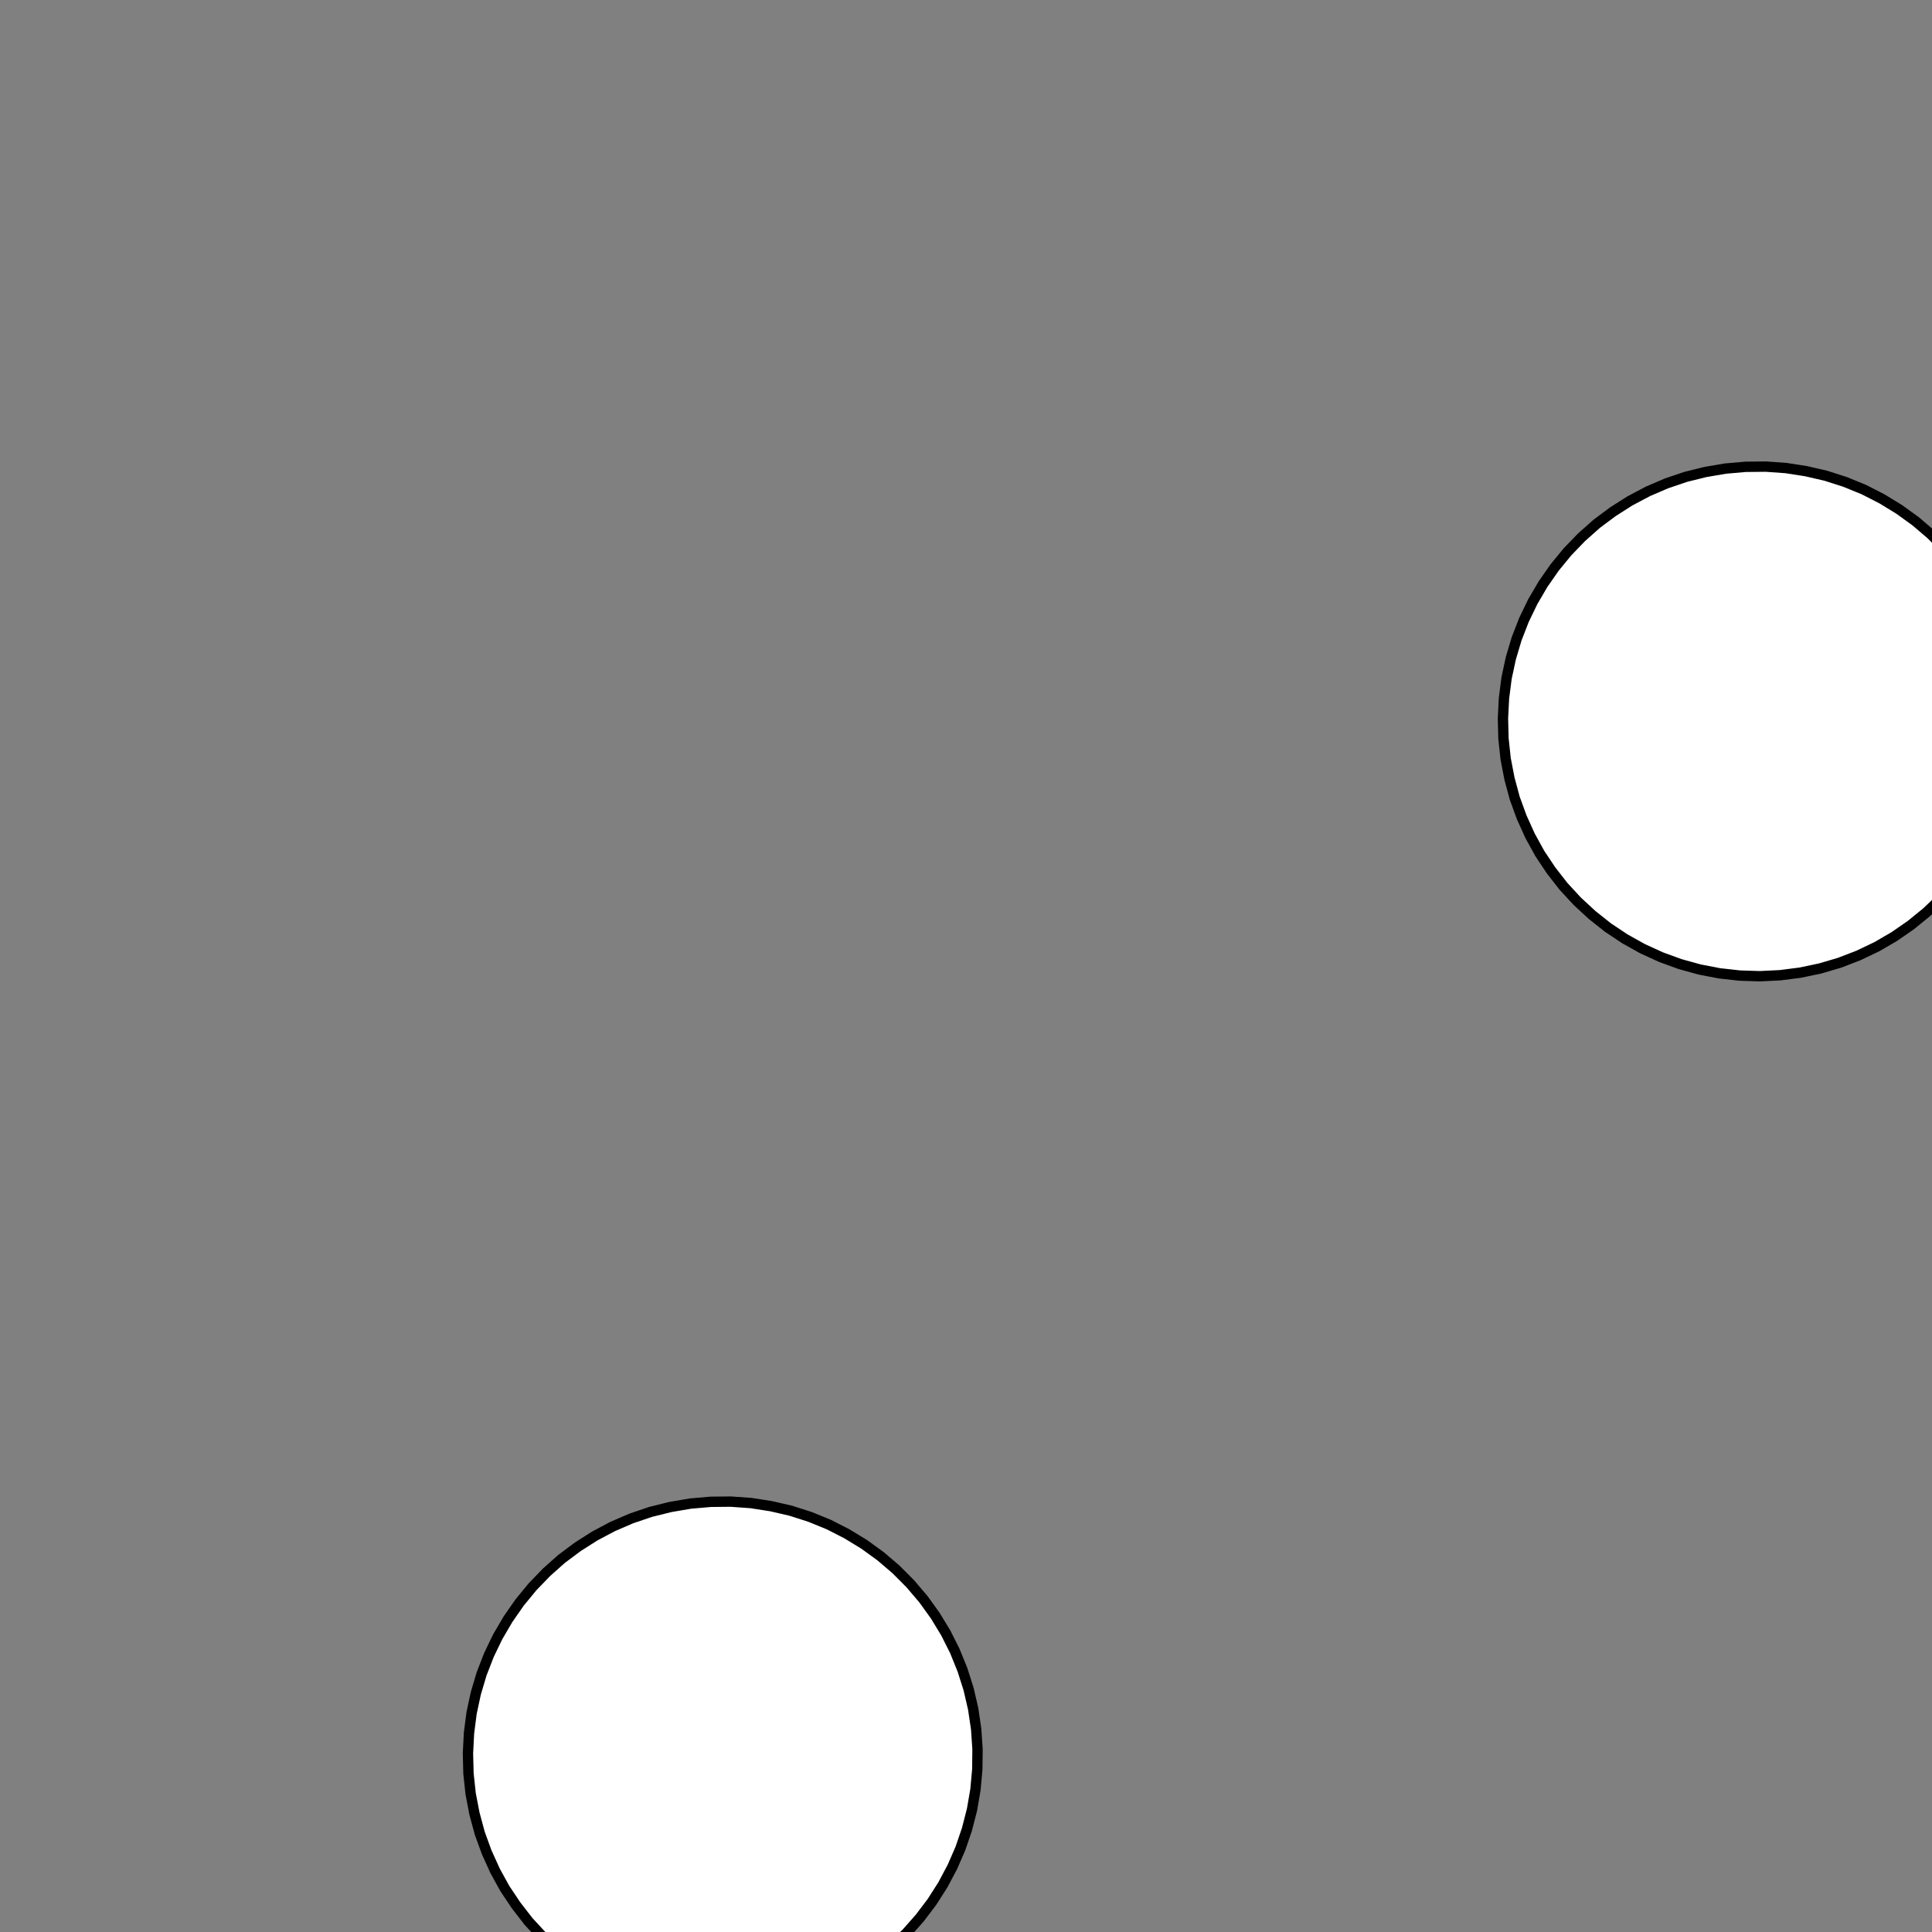 <!DOCTYPE svg>
<svg xmlns="http://www.w3.org/2000/svg" xmlns:xlink="http://www.w3.org/1999/xlink" width="560" height="560">
<rect width="100%" height="100%" fill="#808080" stroke="none"/>
<g transform="translate(280,280)">
<g transform="scale(3,3)">
<path stroke="rgb(0,0,0)" stroke-opacity="1" fill="rgb(255,255,255)" fill-opacity="1" d="M-887.9 -912.2 L-888 -911.2 L-888 -910.2 L-888 -909.2 L-888 -908.3 L-888 -907.3 L-888 -906.3 L-888 -905.3 L-888 -904.4 L-888.1 -903.4 L-888.1 -902.4 L-888.1 -901.4 L-888.1 -900.4 L-888.1 -899.5 L-888.1 -898.5 L-888.1 -897.5 L-888.2 -896.5 L-888.2 -895.5 L-888.2 -894.6 L-888.2 -893.6 L-888.2 -892.6 L-888.2 -891.6 L-888.2 -890.6 L-888.3 -889.7 L-888.3 -888.7 L-888.3 -887.7 L-889.3 -887.7 L-890.2 -887.7 L-891.2 -887.7 L-892.2 -887.8 L-893.2 -887.8 L-894.2 -887.8 L-895.1 -887.8 L-896.1 -887.8 L-897.1 -887.8 L-898.1 -887.8 L-899.1 -887.8 L-900 -887.9 L-901 -887.9 L-902 -887.9 L-903 -887.9 L-904 -887.9 L-904.9 -887.9 L-905.9 -887.9 L-906.9 -888 L-907.9 -888 L-908.9 -888 L-909.8 -888 L-910.8 -888 L-911.8 -888 L-912.8 -888 L-912.8 -889 L-912.7 -890 L-912.7 -891 L-912.7 -892 L-912.7 -892.9 L-912.7 -893.9 L-912.7 -894.9 L-912.7 -895.9 L-912.7 -896.9 L-912.6 -897.8 L-912.6 -898.8 L-912.6 -899.8 L-912.6 -900.8 L-912.6 -901.8 L-912.6 -902.7 L-912.6 -903.7 L-912.5 -904.7 L-912.5 -905.7 L-912.5 -906.7 L-912.5 -907.6 L-912.5 -908.6 L-912.5 -909.6 L-912.5 -910.6 L-912.4 -911.6 L-912.4 -912.5 L-911.5 -912.5 L-910.5 -912.5 L-909.5 -912.5 L-908.5 -912.5 L-907.5 -912.5 L-906.6 -912.5 L-905.6 -912.4 L-904.6 -912.4 L-903.6 -912.4 L-902.6 -912.4 L-901.7 -912.4 L-900.7 -912.4 L-899.7 -912.4 L-898.7 -912.3 L-897.7 -912.3 L-896.8 -912.3 L-895.8 -912.3 L-894.8 -912.3 L-893.8 -912.3 L-892.8 -912.3 L-891.9 -912.2 L-890.9 -912.2 L-889.9 -912.2 L-888.9 -912.2 L-887.9 -912.2 Z " />
<path stroke="rgb(0,0,0)" stroke-opacity="1" fill="rgb(255,255,255)" fill-opacity="1" d="M-287.9 -367.4 L-289.8 -367.2 L-291.8 -367.1 L-293.7 -367.3 L-295.6 -367.5 L-297.6 -368 L-299.4 -368.6 L-301.2 -369.3 L-303 -370.2 L-304.7 -371.2 L-306.3 -372.3 L-307.7 -373.6 L-309.1 -374.9 L-310.4 -376.4 L-311.6 -378 L-312.6 -379.7 L-313.5 -381.4 L-314.2 -383.2 L-314.8 -385.1 L-315.3 -387 L-315.6 -388.9 L-315.7 -390.9 L-315.7 -392.8 L-315.6 -394.8 L-315.3 -396.7 L-314.8 -398.6 L-314.2 -400.5 L-313.4 -402.3 L-312.5 -404 L-311.4 -405.6 L-310.3 -407.2 L-309 -408.7 L-307.6 -410 L-306.1 -411.3 L-304.5 -412.4 L-302.8 -413.4 L-301 -414.3 L-299.2 -415 L-297.3 -415.5 L-295.4 -416 L-293.5 -416.2 L-291.5 -416.3 L-289.6 -416.3 L-287.6 -416.1 L-285.7 -415.7 L-283.8 -415.2 L-282 -414.6 L-280.2 -413.8 L-278.5 -412.8 L-276.8 -411.7 L-275.3 -410.5 L-273.9 -409.2 L-272.5 -407.8 L-271.3 -406.3 L-270.2 -404.6 L-269.3 -402.9 L-268.4 -401.2 L-267.8 -399.3 L-267.2 -397.4 L-266.8 -395.5 L-266.6 -393.6 L-266.6 -391.6 L-266.6 -389.7 L-266.9 -387.7 L-267.3 -385.8 L-267.8 -383.9 L-268.5 -382.1 L-269.4 -380.3 L-270.3 -378.6 L-271.4 -377 L-272.7 -375.5 L-274 -374.1 L-275.5 -372.8 L-277 -371.6 L-278.7 -370.5 L-280.4 -369.6 L-282.2 -368.8 L-284 -368.2 L-285.9 -367.7 L-287.9 -367.4 Z " />
<path stroke="rgb(0,0,0)" stroke-opacity="1" fill="rgb(255,255,255)" fill-opacity="1" d="M-687.9 -912.2 L-688 -911.2 L-688 -910.2 L-688 -909.2 L-688 -908.3 L-688 -907.3 L-688 -906.3 L-688 -905.3 L-688 -904.4 L-688.1 -903.4 L-688.1 -902.4 L-688.1 -901.4 L-688.1 -900.4 L-688.1 -899.5 L-688.1 -898.5 L-688.1 -897.5 L-688.2 -896.5 L-688.2 -895.5 L-688.2 -894.6 L-688.2 -893.6 L-688.2 -892.6 L-688.2 -891.6 L-688.2 -890.6 L-688.3 -889.7 L-688.3 -888.7 L-688.3 -887.7 L-689.3 -887.7 L-690.2 -887.7 L-691.2 -887.7 L-692.2 -887.8 L-693.2 -887.8 L-694.2 -887.8 L-695.1 -887.8 L-696.1 -887.8 L-697.1 -887.8 L-698.1 -887.8 L-699.1 -887.8 L-700 -887.9 L-701 -887.9 L-702 -887.9 L-703 -887.9 L-704 -887.9 L-704.9 -887.9 L-705.9 -887.9 L-706.9 -888 L-707.9 -888 L-708.9 -888 L-709.8 -888 L-710.8 -888 L-711.8 -888 L-712.8 -888 L-712.8 -889 L-712.7 -890 L-712.7 -891 L-712.7 -892 L-712.7 -892.9 L-712.7 -893.9 L-712.7 -894.9 L-712.7 -895.9 L-712.7 -896.9 L-712.6 -897.8 L-712.6 -898.8 L-712.6 -899.8 L-712.6 -900.8 L-712.6 -901.8 L-712.6 -902.7 L-712.6 -903.7 L-712.5 -904.7 L-712.5 -905.7 L-712.5 -906.7 L-712.5 -907.6 L-712.5 -908.6 L-712.5 -909.6 L-712.5 -910.6 L-712.4 -911.6 L-712.4 -912.5 L-711.5 -912.5 L-710.5 -912.5 L-709.5 -912.5 L-708.5 -912.5 L-707.5 -912.5 L-706.6 -912.5 L-705.6 -912.4 L-704.6 -912.4 L-703.6 -912.4 L-702.6 -912.4 L-701.7 -912.4 L-700.7 -912.4 L-699.7 -912.4 L-698.7 -912.3 L-697.7 -912.3 L-696.8 -912.3 L-695.8 -912.3 L-694.8 -912.3 L-693.8 -912.3 L-692.8 -912.3 L-691.9 -912.2 L-690.9 -912.2 L-689.9 -912.2 L-688.9 -912.2 L-687.9 -912.2 Z " />
<path stroke="rgb(0,0,0)" stroke-opacity="1" fill="rgb(255,255,255)" fill-opacity="1" d="M-67.39 -353.8 L-69.24 -353.2 L-71.13 -352.7 L-73.06 -352.4 L-75.01 -352.2 L-76.97 -352.2 L-78.92 -352.3 L-80.85 -352.6 L-82.76 -353 L-84.62 -353.6 L-86.44 -354.4 L-88.19 -355.2 L-89.86 -356.2 L-91.45 -357.4 L-92.94 -358.7 L-94.32 -360 L-95.6 -361.5 L-96.74 -363.1 L-97.76 -364.8 L-98.65 -366.5 L-99.39 -368.3 L-99.99 -370.2 L-100.4 -372.1 L-100.7 -374 L-100.9 -376 L-100.9 -377.9 L-100.7 -379.9 L-100.4 -381.8 L-99.88 -383.7 L-99.25 -385.6 L-98.48 -387.4 L-97.56 -389.1 L-96.52 -390.8 L-95.34 -392.3 L-94.04 -393.8 L-92.64 -395.1 L-91.12 -396.4 L-89.52 -397.5 L-87.83 -398.5 L-86.07 -399.3 L-84.24 -400 L-82.37 -400.6 L-80.45 -401 L-78.51 -401.3 L-76.56 -401.4 L-74.6 -401.3 L-72.66 -401.1 L-70.74 -400.7 L-68.85 -400.2 L-67.01 -399.6 L-65.23 -398.8 L-63.51 -397.8 L-61.88 -396.7 L-60.34 -395.5 L-58.9 -394.2 L-57.57 -392.8 L-56.36 -391.2 L-55.28 -389.6 L-54.32 -387.9 L-53.51 -386.1 L-52.84 -384.3 L-52.32 -382.4 L-51.94 -380.5 L-51.73 -378.5 L-51.67 -376.6 L-51.76 -374.6 L-52.01 -372.7 L-52.41 -370.7 L-52.96 -368.9 L-53.67 -367 L-54.51 -365.3 L-55.49 -363.6 L-56.6 -362 L-57.84 -360.5 L-59.19 -359 L-60.65 -357.7 L-62.21 -356.6 L-63.86 -355.5 L-65.59 -354.6 L-67.39 -353.8 Z " />
<path stroke="rgb(0,0,0)" stroke-opacity="1" fill="rgb(255,255,255)" fill-opacity="1" d="M-487.9 -912.2 L-488 -911.2 L-488 -910.2 L-488 -909.2 L-488 -908.3 L-488 -907.3 L-488 -906.3 L-488 -905.3 L-488 -904.4 L-488.1 -903.4 L-488.1 -902.4 L-488.1 -901.4 L-488.1 -900.4 L-488.1 -899.5 L-488.1 -898.5 L-488.1 -897.5 L-488.2 -896.5 L-488.2 -895.5 L-488.2 -894.6 L-488.2 -893.6 L-488.2 -892.6 L-488.2 -891.6 L-488.2 -890.6 L-488.3 -889.7 L-488.3 -888.7 L-488.3 -887.7 L-489.3 -887.7 L-490.2 -887.7 L-491.2 -887.7 L-492.2 -887.8 L-493.2 -887.8 L-494.2 -887.8 L-495.1 -887.8 L-496.1 -887.8 L-497.1 -887.8 L-498.1 -887.8 L-499.1 -887.8 L-500 -887.9 L-501 -887.9 L-502 -887.9 L-503 -887.9 L-504 -887.9 L-504.9 -887.9 L-505.9 -887.9 L-506.9 -888 L-507.9 -888 L-508.9 -888 L-509.8 -888 L-510.8 -888 L-511.8 -888 L-512.8 -888 L-512.8 -889 L-512.7 -890 L-512.7 -891 L-512.7 -892 L-512.7 -892.9 L-512.7 -893.9 L-512.7 -894.9 L-512.7 -895.9 L-512.7 -896.9 L-512.6 -897.8 L-512.6 -898.8 L-512.6 -899.8 L-512.6 -900.8 L-512.6 -901.8 L-512.6 -902.7 L-512.6 -903.7 L-512.5 -904.7 L-512.5 -905.7 L-512.5 -906.7 L-512.5 -907.6 L-512.5 -908.6 L-512.5 -909.6 L-512.5 -910.6 L-512.4 -911.6 L-512.4 -912.5 L-511.5 -912.5 L-510.5 -912.5 L-509.5 -912.5 L-508.5 -912.5 L-507.5 -912.5 L-506.6 -912.5 L-505.6 -912.4 L-504.6 -912.4 L-503.6 -912.4 L-502.6 -912.4 L-501.7 -912.4 L-500.7 -912.4 L-499.7 -912.4 L-498.7 -912.3 L-497.7 -912.3 L-496.8 -912.3 L-495.8 -912.3 L-494.8 -912.3 L-493.8 -912.3 L-492.8 -912.3 L-491.9 -912.2 L-490.9 -912.2 L-489.9 -912.2 L-488.9 -912.2 L-487.9 -912.2 Z " />
<path stroke="rgb(0,0,0)" stroke-opacity="1" fill="rgb(255,255,255)" fill-opacity="1" d="M167.5 -332.8 L166.1 -331.5 L164.5 -330.3 L162.9 -329.2 L161.2 -328.2 L159.4 -327.4 L157.6 -326.8 L155.7 -326.2 L153.8 -325.9 L151.8 -325.7 L149.9 -325.6 L147.9 -325.7 L146 -326 L144 -326.4 L142.2 -326.9 L140.3 -327.6 L138.6 -328.5 L136.9 -329.4 L135.3 -330.6 L133.8 -331.8 L132.3 -333.2 L131 -334.6 L129.9 -336.2 L128.8 -337.8 L127.9 -339.6 L127.1 -341.4 L126.5 -343.2 L126 -345.1 L125.7 -347 L125.5 -349 L125.5 -351 L125.6 -352.9 L125.9 -354.8 L126.4 -356.7 L127 -358.6 L127.7 -360.4 L128.6 -362.2 L129.6 -363.8 L130.7 -365.4 L132 -366.9 L133.4 -368.3 L134.9 -369.6 L136.5 -370.7 L138.1 -371.7 L139.9 -372.6 L141.7 -373.4 L143.6 -374 L145.5 -374.4 L147.4 -374.7 L149.4 -374.8 L151.3 -374.8 L153.3 -374.6 L155.2 -374.3 L157.1 -373.8 L158.9 -373.2 L160.7 -372.4 L162.5 -371.5 L164.1 -370.4 L165.7 -369.3 L167.2 -368 L168.5 -366.6 L169.7 -365 L170.9 -363.4 L171.8 -361.7 L172.7 -360 L173.4 -358.1 L174 -356.3 L174.4 -354.4 L174.6 -352.4 L174.7 -350.5 L174.7 -348.5 L174.4 -346.6 L174.1 -344.6 L173.6 -342.8 L172.9 -340.9 L172.1 -339.1 L171.1 -337.4 L170 -335.8 L168.8 -334.2 L167.5 -332.8 Z " />
<path stroke="rgb(0,0,0)" stroke-opacity="1" fill="rgb(255,255,255)" fill-opacity="1" d="M-287.9 -912.2 L-288 -911.2 L-288 -910.2 L-288 -909.2 L-288 -908.3 L-288 -907.3 L-288 -906.3 L-288 -905.3 L-288 -904.4 L-288.1 -903.4 L-288.1 -902.4 L-288.1 -901.4 L-288.1 -900.4 L-288.1 -899.5 L-288.1 -898.5 L-288.1 -897.5 L-288.2 -896.5 L-288.2 -895.5 L-288.2 -894.6 L-288.2 -893.6 L-288.2 -892.6 L-288.2 -891.6 L-288.2 -890.6 L-288.3 -889.7 L-288.3 -888.7 L-288.3 -887.7 L-289.3 -887.7 L-290.2 -887.7 L-291.2 -887.7 L-292.2 -887.8 L-293.2 -887.8 L-294.2 -887.8 L-295.1 -887.8 L-296.1 -887.8 L-297.1 -887.8 L-298.1 -887.8 L-299.1 -887.8 L-300 -887.9 L-301 -887.9 L-302 -887.9 L-303 -887.9 L-304 -887.9 L-304.9 -887.9 L-305.9 -887.9 L-306.9 -888 L-307.9 -888 L-308.9 -888 L-309.8 -888 L-310.8 -888 L-311.8 -888 L-312.8 -888 L-312.8 -889 L-312.7 -890 L-312.7 -891 L-312.7 -892 L-312.7 -892.9 L-312.7 -893.9 L-312.7 -894.9 L-312.7 -895.9 L-312.7 -896.9 L-312.6 -897.8 L-312.6 -898.8 L-312.6 -899.8 L-312.6 -900.8 L-312.6 -901.8 L-312.6 -902.7 L-312.6 -903.7 L-312.5 -904.7 L-312.5 -905.7 L-312.5 -906.7 L-312.5 -907.6 L-312.5 -908.6 L-312.5 -909.6 L-312.5 -910.6 L-312.4 -911.6 L-312.4 -912.5 L-311.5 -912.5 L-310.5 -912.5 L-309.5 -912.5 L-308.5 -912.5 L-307.5 -912.5 L-306.6 -912.5 L-305.6 -912.4 L-304.6 -912.4 L-303.6 -912.4 L-302.6 -912.4 L-301.7 -912.4 L-300.7 -912.4 L-299.7 -912.4 L-298.7 -912.3 L-297.7 -912.3 L-296.8 -912.3 L-295.8 -912.3 L-294.8 -912.3 L-293.8 -912.3 L-292.8 -912.3 L-291.9 -912.2 L-290.9 -912.2 L-289.9 -912.2 L-288.9 -912.2 L-287.9 -912.2 Z " />
<path stroke="rgb(0,0,0)" stroke-opacity="1" fill="rgb(255,255,255)" fill-opacity="1" d="M-387.9 -267.4 L-389.8 -267.2 L-391.8 -267.1 L-393.7 -267.3 L-395.6 -267.5 L-397.6 -268 L-399.4 -268.6 L-401.2 -269.3 L-403 -270.2 L-404.7 -271.2 L-406.3 -272.3 L-407.7 -273.6 L-409.1 -274.9 L-410.4 -276.4 L-411.6 -278 L-412.6 -279.7 L-413.5 -281.4 L-414.2 -283.2 L-414.8 -285.1 L-415.3 -287 L-415.6 -288.9 L-415.7 -290.9 L-415.7 -292.8 L-415.6 -294.8 L-415.3 -296.7 L-414.8 -298.6 L-414.2 -300.5 L-413.4 -302.3 L-412.5 -304 L-411.4 -305.6 L-410.3 -307.2 L-409 -308.7 L-407.6 -310 L-406.1 -311.3 L-404.5 -312.4 L-402.8 -313.4 L-401 -314.3 L-399.2 -315 L-397.3 -315.5 L-395.4 -316 L-393.5 -316.2 L-391.5 -316.3 L-389.6 -316.3 L-387.6 -316.1 L-385.7 -315.7 L-383.8 -315.2 L-382 -314.6 L-380.2 -313.8 L-378.5 -312.8 L-376.8 -311.7 L-375.3 -310.5 L-373.9 -309.2 L-372.5 -307.8 L-371.3 -306.3 L-370.2 -304.6 L-369.3 -302.9 L-368.4 -301.2 L-367.8 -299.3 L-367.2 -297.4 L-366.8 -295.5 L-366.6 -293.6 L-366.6 -291.6 L-366.6 -289.7 L-366.9 -287.7 L-367.3 -285.8 L-367.8 -283.9 L-368.5 -282.1 L-369.4 -280.3 L-370.3 -278.6 L-371.4 -277 L-372.7 -275.5 L-374 -274.1 L-375.5 -272.8 L-377 -271.6 L-378.7 -270.5 L-380.4 -269.6 L-382.2 -268.8 L-384 -268.2 L-385.9 -267.7 L-387.9 -267.4 Z " />
<path stroke="rgb(0,0,0)" stroke-opacity="1" fill="rgb(255,255,255)" fill-opacity="1" d="M-787.9 -812.2 L-788 -811.2 L-788 -810.2 L-788 -809.2 L-788 -808.3 L-788 -807.3 L-788 -806.3 L-788 -805.3 L-788 -804.4 L-788.1 -803.4 L-788.1 -802.4 L-788.1 -801.4 L-788.1 -800.4 L-788.1 -799.5 L-788.1 -798.5 L-788.1 -797.5 L-788.2 -796.5 L-788.2 -795.5 L-788.2 -794.6 L-788.2 -793.6 L-788.2 -792.6 L-788.2 -791.6 L-788.2 -790.6 L-788.3 -789.7 L-788.3 -788.7 L-788.3 -787.7 L-789.3 -787.7 L-790.2 -787.7 L-791.2 -787.7 L-792.2 -787.8 L-793.2 -787.8 L-794.2 -787.8 L-795.1 -787.8 L-796.1 -787.8 L-797.1 -787.8 L-798.1 -787.8 L-799.1 -787.8 L-800 -787.9 L-801 -787.9 L-802 -787.9 L-803 -787.9 L-804 -787.9 L-804.9 -787.9 L-805.9 -787.9 L-806.9 -788 L-807.9 -788 L-808.9 -788 L-809.8 -788 L-810.8 -788 L-811.8 -788 L-812.8 -788 L-812.8 -789 L-812.7 -790 L-812.7 -791 L-812.7 -792 L-812.7 -792.9 L-812.7 -793.9 L-812.7 -794.9 L-812.7 -795.9 L-812.7 -796.9 L-812.6 -797.8 L-812.6 -798.8 L-812.6 -799.8 L-812.6 -800.8 L-812.6 -801.8 L-812.6 -802.7 L-812.6 -803.7 L-812.5 -804.7 L-812.5 -805.7 L-812.5 -806.7 L-812.5 -807.6 L-812.5 -808.6 L-812.5 -809.6 L-812.5 -810.6 L-812.4 -811.6 L-812.4 -812.5 L-811.5 -812.5 L-810.5 -812.5 L-809.5 -812.5 L-808.5 -812.5 L-807.5 -812.5 L-806.6 -812.5 L-805.6 -812.4 L-804.6 -812.4 L-803.6 -812.4 L-802.6 -812.4 L-801.7 -812.4 L-800.7 -812.4 L-799.7 -812.4 L-798.7 -812.3 L-797.7 -812.3 L-796.8 -812.3 L-795.8 -812.3 L-794.8 -812.3 L-793.8 -812.3 L-792.8 -812.3 L-791.9 -812.2 L-790.9 -812.2 L-789.9 -812.2 L-788.9 -812.2 L-787.9 -812.2 Z " />
<path stroke="rgb(0,0,0)" stroke-opacity="1" fill="rgb(255,255,255)" fill-opacity="1" d="M-167.4 -253.8 L-169.2 -253.2 L-171.1 -252.7 L-173.1 -252.4 L-175 -252.2 L-177 -252.2 L-178.9 -252.3 L-180.9 -252.6 L-182.8 -253 L-184.6 -253.6 L-186.4 -254.4 L-188.2 -255.2 L-189.9 -256.2 L-191.4 -257.4 L-192.9 -258.7 L-194.3 -260 L-195.6 -261.5 L-196.7 -263.1 L-197.8 -264.8 L-198.6 -266.5 L-199.4 -268.3 L-200 -270.2 L-200.4 -272.1 L-200.7 -274 L-200.9 -276 L-200.9 -277.9 L-200.7 -279.9 L-200.4 -281.8 L-199.9 -283.7 L-199.2 -285.6 L-198.5 -287.4 L-197.6 -289.1 L-196.5 -290.8 L-195.3 -292.3 L-194 -293.8 L-192.6 -295.1 L-191.1 -296.4 L-189.5 -297.5 L-187.8 -298.5 L-186.1 -299.3 L-184.2 -300 L-182.4 -300.6 L-180.5 -301 L-178.5 -301.3 L-176.6 -301.4 L-174.6 -301.3 L-172.7 -301.1 L-170.7 -300.7 L-168.8 -300.2 L-167 -299.6 L-165.2 -298.8 L-163.5 -297.8 L-161.9 -296.7 L-160.3 -295.5 L-158.9 -294.2 L-157.6 -292.8 L-156.4 -291.2 L-155.3 -289.6 L-154.3 -287.9 L-153.5 -286.1 L-152.8 -284.3 L-152.3 -282.4 L-151.9 -280.5 L-151.7 -278.5 L-151.7 -276.6 L-151.8 -274.6 L-152 -272.7 L-152.4 -270.7 L-153 -268.9 L-153.7 -267 L-154.5 -265.3 L-155.5 -263.6 L-156.6 -262 L-157.8 -260.5 L-159.2 -259 L-160.7 -257.7 L-162.2 -256.6 L-163.9 -255.5 L-165.6 -254.6 L-167.4 -253.8 Z " />
<path stroke="rgb(0,0,0)" stroke-opacity="1" fill="rgb(255,255,255)" fill-opacity="1" d="M-587.9 -812.2 L-588 -811.2 L-588 -810.2 L-588 -809.2 L-588 -808.3 L-588 -807.3 L-588 -806.3 L-588 -805.3 L-588 -804.4 L-588.1 -803.4 L-588.1 -802.4 L-588.1 -801.4 L-588.1 -800.4 L-588.1 -799.5 L-588.1 -798.5 L-588.1 -797.5 L-588.2 -796.5 L-588.2 -795.5 L-588.2 -794.6 L-588.2 -793.6 L-588.2 -792.6 L-588.2 -791.6 L-588.2 -790.6 L-588.3 -789.7 L-588.3 -788.7 L-588.3 -787.7 L-589.3 -787.7 L-590.2 -787.7 L-591.2 -787.7 L-592.2 -787.8 L-593.2 -787.8 L-594.2 -787.8 L-595.1 -787.8 L-596.1 -787.8 L-597.1 -787.8 L-598.1 -787.8 L-599.1 -787.8 L-600 -787.9 L-601 -787.9 L-602 -787.9 L-603 -787.9 L-604 -787.9 L-604.9 -787.9 L-605.9 -787.9 L-606.9 -788 L-607.9 -788 L-608.9 -788 L-609.8 -788 L-610.8 -788 L-611.8 -788 L-612.8 -788 L-612.8 -789 L-612.7 -790 L-612.7 -791 L-612.7 -792 L-612.7 -792.9 L-612.7 -793.9 L-612.7 -794.9 L-612.7 -795.9 L-612.7 -796.9 L-612.6 -797.8 L-612.6 -798.8 L-612.6 -799.8 L-612.6 -800.8 L-612.6 -801.8 L-612.6 -802.7 L-612.6 -803.7 L-612.5 -804.7 L-612.5 -805.7 L-612.5 -806.7 L-612.5 -807.6 L-612.5 -808.6 L-612.5 -809.6 L-612.5 -810.6 L-612.4 -811.6 L-612.4 -812.5 L-611.5 -812.5 L-610.5 -812.5 L-609.5 -812.5 L-608.5 -812.5 L-607.5 -812.5 L-606.6 -812.5 L-605.6 -812.4 L-604.6 -812.4 L-603.6 -812.4 L-602.6 -812.4 L-601.7 -812.4 L-600.7 -812.4 L-599.7 -812.4 L-598.7 -812.3 L-597.7 -812.3 L-596.8 -812.3 L-595.8 -812.3 L-594.8 -812.3 L-593.8 -812.3 L-592.8 -812.3 L-591.9 -812.2 L-590.9 -812.2 L-589.9 -812.2 L-588.9 -812.2 L-587.9 -812.2 Z " />
<path stroke="rgb(0,0,0)" stroke-opacity="1" fill="rgb(255,255,255)" fill-opacity="1" d="M67.5 -232.8 L66.06 -231.5 L64.52 -230.3 L62.89 -229.2 L61.18 -228.2 L59.4 -227.4 L57.56 -226.8 L55.67 -226.2 L53.75 -225.9 L51.81 -225.7 L49.85 -225.6 L47.9 -225.7 L45.95 -226 L44.04 -226.4 L42.16 -226.9 L40.34 -227.6 L38.57 -228.5 L36.88 -229.4 L35.27 -230.6 L33.76 -231.8 L32.35 -233.2 L31.05 -234.6 L29.87 -236.2 L28.82 -237.8 L27.9 -239.6 L27.13 -241.4 L26.5 -243.2 L26.01 -245.1 L25.68 -247 L25.51 -249 L25.49 -251 L25.63 -252.9 L25.92 -254.8 L26.36 -256.7 L26.95 -258.6 L27.69 -260.4 L28.58 -262.2 L29.59 -263.8 L30.74 -265.4 L32.01 -266.9 L33.39 -268.3 L34.88 -269.6 L36.47 -270.7 L38.14 -271.7 L39.89 -272.6 L41.7 -273.4 L43.57 -274 L45.47 -274.4 L47.41 -274.7 L49.36 -274.8 L51.32 -274.8 L53.27 -274.6 L55.2 -274.3 L57.09 -273.8 L58.95 -273.2 L60.74 -272.4 L62.47 -271.5 L64.12 -270.4 L65.69 -269.3 L67.15 -268 L68.51 -266.6 L69.75 -265 L70.86 -263.4 L71.85 -261.7 L72.69 -260 L73.4 -258.1 L73.95 -256.3 L74.36 -254.4 L74.61 -252.4 L74.71 -250.5 L74.65 -248.5 L74.44 -246.6 L74.07 -244.6 L73.55 -242.8 L72.88 -240.9 L72.07 -239.1 L71.12 -237.4 L70.04 -235.8 L68.83 -234.2 L67.5 -232.8 Z " />
<path stroke="rgb(0,0,0)" stroke-opacity="1" fill="rgb(255,255,255)" fill-opacity="1" d="M-387.9 -812.2 L-388 -811.2 L-388 -810.2 L-388 -809.2 L-388 -808.3 L-388 -807.3 L-388 -806.3 L-388 -805.3 L-388 -804.4 L-388.1 -803.4 L-388.1 -802.4 L-388.1 -801.4 L-388.1 -800.4 L-388.1 -799.5 L-388.1 -798.5 L-388.1 -797.5 L-388.2 -796.5 L-388.2 -795.5 L-388.2 -794.6 L-388.2 -793.6 L-388.2 -792.6 L-388.2 -791.6 L-388.2 -790.6 L-388.3 -789.7 L-388.3 -788.7 L-388.3 -787.7 L-389.3 -787.7 L-390.2 -787.7 L-391.2 -787.7 L-392.2 -787.8 L-393.2 -787.8 L-394.2 -787.8 L-395.1 -787.8 L-396.1 -787.8 L-397.1 -787.8 L-398.1 -787.8 L-399.1 -787.8 L-400 -787.9 L-401 -787.9 L-402 -787.9 L-403 -787.9 L-404 -787.9 L-404.9 -787.9 L-405.9 -787.9 L-406.9 -788 L-407.9 -788 L-408.9 -788 L-409.8 -788 L-410.8 -788 L-411.8 -788 L-412.8 -788 L-412.8 -789 L-412.7 -790 L-412.7 -791 L-412.7 -792 L-412.7 -792.9 L-412.7 -793.9 L-412.7 -794.9 L-412.7 -795.9 L-412.7 -796.9 L-412.6 -797.8 L-412.6 -798.8 L-412.6 -799.8 L-412.6 -800.8 L-412.6 -801.8 L-412.6 -802.7 L-412.6 -803.7 L-412.5 -804.7 L-412.5 -805.7 L-412.5 -806.7 L-412.5 -807.6 L-412.5 -808.6 L-412.5 -809.6 L-412.5 -810.6 L-412.4 -811.6 L-412.4 -812.5 L-411.5 -812.5 L-410.5 -812.5 L-409.5 -812.5 L-408.5 -812.5 L-407.5 -812.5 L-406.6 -812.5 L-405.6 -812.4 L-404.6 -812.4 L-403.6 -812.4 L-402.6 -812.4 L-401.7 -812.4 L-400.7 -812.4 L-399.7 -812.4 L-398.7 -812.3 L-397.7 -812.3 L-396.8 -812.3 L-395.8 -812.3 L-394.8 -812.3 L-393.8 -812.3 L-392.8 -812.3 L-391.9 -812.2 L-390.9 -812.2 L-389.9 -812.2 L-388.9 -812.2 L-387.9 -812.2 Z " />
<path stroke="rgb(0,0,0)" stroke-opacity="1" fill="rgb(255,255,255)" fill-opacity="1" d="M299.5 -214.7 L298.7 -212.9 L297.8 -211.2 L296.7 -209.6 L295.5 -208 L294.2 -206.5 L292.8 -205.2 L291.3 -204 L289.7 -202.8 L288 -201.9 L286.2 -201 L284.4 -200.3 L282.5 -199.8 L280.6 -199.4 L278.7 -199.1 L276.7 -199 L274.7 -199.1 L272.8 -199.3 L270.9 -199.7 L269 -200.2 L267.2 -200.9 L265.4 -201.7 L263.7 -202.6 L262 -203.7 L260.5 -204.9 L259.1 -206.3 L257.7 -207.7 L256.5 -209.2 L255.4 -210.9 L254.5 -212.6 L253.7 -214.4 L253 -216.2 L252.5 -218.1 L252.1 -220 L251.9 -222 L251.9 -223.9 L252 -225.9 L252.2 -227.8 L252.6 -229.7 L253.2 -231.6 L253.9 -233.4 L254.8 -235.2 L255.7 -236.9 L256.9 -238.5 L258.1 -240 L259.5 -241.4 L260.9 -242.7 L262.5 -243.9 L264.2 -244.9 L265.9 -245.9 L267.7 -246.6 L269.5 -247.3 L271.4 -247.7 L273.4 -248.1 L275.3 -248.2 L277.3 -248.2 L279.2 -248.1 L281.2 -247.8 L283.1 -247.4 L284.9 -246.8 L286.7 -246 L288.5 -245.1 L290.2 -244.1 L291.7 -243 L293.2 -241.7 L294.6 -240.3 L295.9 -238.8 L297 -237.2 L298 -235.6 L298.9 -233.8 L299.7 -232 L300.3 -230.1 L300.7 -228.2 L301 -226.3 L301.1 -224.3 L301.1 -222.4 L300.9 -220.4 L300.6 -218.5 L300.1 -216.6 L299.5 -214.7 Z " />
<path stroke="rgb(0,0,0)" stroke-opacity="1" fill="rgb(255,255,255)" fill-opacity="1" d="M-887.9 -712.2 L-888 -711.2 L-888 -710.2 L-888 -709.2 L-888 -708.3 L-888 -707.3 L-888 -706.3 L-888 -705.3 L-888 -704.4 L-888.1 -703.4 L-888.1 -702.4 L-888.1 -701.4 L-888.1 -700.4 L-888.1 -699.5 L-888.1 -698.5 L-888.1 -697.5 L-888.2 -696.5 L-888.2 -695.5 L-888.2 -694.6 L-888.2 -693.6 L-888.2 -692.6 L-888.2 -691.6 L-888.2 -690.6 L-888.3 -689.7 L-888.3 -688.7 L-888.3 -687.7 L-889.3 -687.7 L-890.2 -687.7 L-891.2 -687.7 L-892.2 -687.8 L-893.2 -687.8 L-894.2 -687.8 L-895.1 -687.8 L-896.1 -687.8 L-897.1 -687.8 L-898.1 -687.8 L-899.1 -687.8 L-900 -687.9 L-901 -687.9 L-902 -687.9 L-903 -687.9 L-904 -687.9 L-904.9 -687.9 L-905.9 -687.9 L-906.9 -688 L-907.9 -688 L-908.9 -688 L-909.8 -688 L-910.8 -688 L-911.8 -688 L-912.8 -688 L-912.8 -689 L-912.7 -690 L-912.7 -691 L-912.7 -692 L-912.7 -692.9 L-912.7 -693.9 L-912.7 -694.9 L-912.7 -695.9 L-912.7 -696.9 L-912.6 -697.8 L-912.6 -698.8 L-912.6 -699.8 L-912.6 -700.8 L-912.6 -701.8 L-912.6 -702.7 L-912.6 -703.7 L-912.5 -704.7 L-912.5 -705.7 L-912.5 -706.7 L-912.5 -707.6 L-912.5 -708.6 L-912.5 -709.6 L-912.5 -710.6 L-912.4 -711.6 L-912.4 -712.5 L-911.5 -712.5 L-910.5 -712.5 L-909.5 -712.5 L-908.5 -712.5 L-907.5 -712.5 L-906.6 -712.5 L-905.6 -712.4 L-904.6 -712.4 L-903.6 -712.4 L-902.6 -712.4 L-901.7 -712.4 L-900.7 -712.4 L-899.7 -712.4 L-898.7 -712.3 L-897.7 -712.3 L-896.8 -712.3 L-895.8 -712.3 L-894.8 -712.3 L-893.8 -712.3 L-892.8 -712.3 L-891.9 -712.2 L-890.9 -712.2 L-889.9 -712.2 L-888.9 -712.2 L-887.9 -712.2 Z " />
<path stroke="rgb(0,0,0)" stroke-opacity="1" fill="rgb(255,255,255)" fill-opacity="1" d="M-267.4 -153.8 L-269.2 -153.2 L-271.1 -152.7 L-273.1 -152.4 L-275 -152.2 L-277 -152.2 L-278.9 -152.3 L-280.9 -152.6 L-282.8 -153 L-284.6 -153.6 L-286.4 -154.4 L-288.2 -155.2 L-289.9 -156.2 L-291.4 -157.4 L-292.9 -158.7 L-294.3 -160 L-295.6 -161.5 L-296.7 -163.1 L-297.8 -164.8 L-298.6 -166.5 L-299.4 -168.3 L-300 -170.2 L-300.4 -172.1 L-300.7 -174 L-300.9 -176 L-300.9 -177.9 L-300.7 -179.9 L-300.4 -181.8 L-299.9 -183.7 L-299.2 -185.6 L-298.5 -187.4 L-297.6 -189.1 L-296.5 -190.8 L-295.3 -192.3 L-294 -193.8 L-292.6 -195.1 L-291.1 -196.4 L-289.5 -197.5 L-287.8 -198.5 L-286.1 -199.3 L-284.2 -200 L-282.4 -200.6 L-280.5 -201 L-278.5 -201.3 L-276.6 -201.4 L-274.6 -201.3 L-272.7 -201.1 L-270.7 -200.7 L-268.8 -200.2 L-267 -199.6 L-265.2 -198.8 L-263.5 -197.8 L-261.9 -196.7 L-260.3 -195.5 L-258.9 -194.2 L-257.6 -192.8 L-256.4 -191.2 L-255.3 -189.6 L-254.3 -187.9 L-253.5 -186.1 L-252.8 -184.3 L-252.3 -182.4 L-251.9 -180.5 L-251.7 -178.5 L-251.7 -176.6 L-251.8 -174.6 L-252 -172.7 L-252.4 -170.7 L-253 -168.9 L-253.7 -167 L-254.5 -165.3 L-255.5 -163.6 L-256.6 -162 L-257.8 -160.5 L-259.2 -159 L-260.7 -157.7 L-262.2 -156.6 L-263.9 -155.5 L-265.6 -154.6 L-267.4 -153.8 Z " />
<path stroke="rgb(0,0,0)" stroke-opacity="1" fill="rgb(255,255,255)" fill-opacity="1" d="M-687.9 -712.2 L-688 -711.2 L-688 -710.2 L-688 -709.2 L-688 -708.3 L-688 -707.3 L-688 -706.3 L-688 -705.3 L-688 -704.4 L-688.1 -703.4 L-688.1 -702.4 L-688.1 -701.4 L-688.1 -700.4 L-688.1 -699.5 L-688.1 -698.5 L-688.1 -697.5 L-688.2 -696.5 L-688.2 -695.5 L-688.2 -694.6 L-688.2 -693.6 L-688.2 -692.6 L-688.2 -691.6 L-688.2 -690.6 L-688.3 -689.7 L-688.3 -688.7 L-688.3 -687.7 L-689.3 -687.7 L-690.2 -687.7 L-691.2 -687.7 L-692.2 -687.8 L-693.2 -687.8 L-694.2 -687.8 L-695.1 -687.8 L-696.1 -687.8 L-697.1 -687.8 L-698.1 -687.8 L-699.1 -687.8 L-700 -687.9 L-701 -687.9 L-702 -687.9 L-703 -687.9 L-704 -687.9 L-704.9 -687.9 L-705.9 -687.9 L-706.9 -688 L-707.9 -688 L-708.9 -688 L-709.8 -688 L-710.8 -688 L-711.8 -688 L-712.8 -688 L-712.8 -689 L-712.7 -690 L-712.7 -691 L-712.7 -692 L-712.7 -692.9 L-712.7 -693.9 L-712.7 -694.9 L-712.7 -695.9 L-712.7 -696.9 L-712.6 -697.8 L-712.6 -698.8 L-712.6 -699.8 L-712.6 -700.8 L-712.6 -701.8 L-712.6 -702.7 L-712.6 -703.7 L-712.5 -704.7 L-712.5 -705.7 L-712.5 -706.7 L-712.5 -707.6 L-712.5 -708.6 L-712.5 -709.6 L-712.5 -710.6 L-712.4 -711.6 L-712.4 -712.5 L-711.5 -712.5 L-710.5 -712.5 L-709.5 -712.5 L-708.5 -712.5 L-707.5 -712.5 L-706.6 -712.5 L-705.6 -712.4 L-704.6 -712.4 L-703.6 -712.4 L-702.6 -712.4 L-701.7 -712.4 L-700.7 -712.4 L-699.7 -712.4 L-698.7 -712.3 L-697.7 -712.3 L-696.8 -712.3 L-695.8 -712.3 L-694.8 -712.3 L-693.8 -712.3 L-692.8 -712.3 L-691.9 -712.2 L-690.9 -712.2 L-689.9 -712.2 L-688.9 -712.2 L-687.9 -712.2 Z " />
<path stroke="rgb(0,0,0)" stroke-opacity="1" fill="rgb(255,255,255)" fill-opacity="1" d="M-32.5 -132.8 L-33.94 -131.5 L-35.48 -130.3 L-37.11 -129.2 L-38.82 -128.2 L-40.6 -127.4 L-42.44 -126.8 L-44.33 -126.2 L-46.25 -125.9 L-48.19 -125.7 L-50.15 -125.6 L-52.1 -125.7 L-54.05 -126 L-55.96 -126.4 L-57.84 -126.9 L-59.66 -127.6 L-61.43 -128.5 L-63.12 -129.4 L-64.73 -130.6 L-66.24 -131.8 L-67.65 -133.2 L-68.95 -134.6 L-70.13 -136.2 L-71.18 -137.8 L-72.1 -139.6 L-72.87 -141.4 L-73.5 -143.2 L-73.99 -145.1 L-74.32 -147 L-74.49 -149 L-74.51 -151 L-74.37 -152.9 L-74.08 -154.8 L-73.64 -156.7 L-73.05 -158.6 L-72.31 -160.4 L-71.42 -162.2 L-70.41 -163.8 L-69.26 -165.4 L-67.99 -166.9 L-66.61 -168.3 L-65.12 -169.6 L-63.53 -170.7 L-61.86 -171.7 L-60.11 -172.6 L-58.3 -173.4 L-56.43 -174 L-54.53 -174.4 L-52.59 -174.7 L-50.64 -174.8 L-48.68 -174.8 L-46.73 -174.6 L-44.8 -174.3 L-42.91 -173.8 L-41.05 -173.2 L-39.26 -172.4 L-37.53 -171.5 L-35.88 -170.4 L-34.31 -169.3 L-32.85 -168 L-31.49 -166.6 L-30.25 -165 L-29.14 -163.4 L-28.15 -161.7 L-27.31 -160 L-26.6 -158.1 L-26.05 -156.3 L-25.64 -154.4 L-25.39 -152.4 L-25.29 -150.5 L-25.35 -148.5 L-25.56 -146.6 L-25.93 -144.6 L-26.45 -142.8 L-27.12 -140.9 L-27.93 -139.1 L-28.88 -137.4 L-29.96 -135.8 L-31.17 -134.2 L-32.5 -132.8 Z " />
<path stroke="rgb(0,0,0)" stroke-opacity="1" fill="rgb(255,255,255)" fill-opacity="1" d="M-487.9 -712.2 L-488 -711.2 L-488 -710.2 L-488 -709.2 L-488 -708.3 L-488 -707.3 L-488 -706.3 L-488 -705.3 L-488 -704.4 L-488.1 -703.4 L-488.1 -702.4 L-488.1 -701.4 L-488.1 -700.4 L-488.1 -699.5 L-488.1 -698.5 L-488.1 -697.5 L-488.2 -696.5 L-488.2 -695.5 L-488.2 -694.6 L-488.2 -693.6 L-488.2 -692.6 L-488.2 -691.6 L-488.2 -690.6 L-488.3 -689.7 L-488.3 -688.7 L-488.3 -687.7 L-489.3 -687.7 L-490.2 -687.7 L-491.2 -687.7 L-492.2 -687.8 L-493.2 -687.8 L-494.2 -687.8 L-495.1 -687.8 L-496.1 -687.8 L-497.1 -687.8 L-498.1 -687.8 L-499.1 -687.8 L-500 -687.9 L-501 -687.9 L-502 -687.9 L-503 -687.9 L-504 -687.9 L-504.9 -687.9 L-505.9 -687.9 L-506.9 -688 L-507.9 -688 L-508.9 -688 L-509.8 -688 L-510.8 -688 L-511.8 -688 L-512.8 -688 L-512.8 -689 L-512.7 -690 L-512.7 -691 L-512.7 -692 L-512.7 -692.9 L-512.7 -693.9 L-512.7 -694.9 L-512.7 -695.9 L-512.7 -696.9 L-512.6 -697.8 L-512.6 -698.8 L-512.6 -699.8 L-512.6 -700.8 L-512.6 -701.8 L-512.6 -702.7 L-512.6 -703.7 L-512.5 -704.7 L-512.5 -705.7 L-512.5 -706.7 L-512.5 -707.6 L-512.5 -708.6 L-512.5 -709.6 L-512.5 -710.6 L-512.4 -711.6 L-512.4 -712.5 L-511.5 -712.5 L-510.5 -712.5 L-509.5 -712.5 L-508.5 -712.5 L-507.5 -712.5 L-506.6 -712.5 L-505.6 -712.4 L-504.6 -712.4 L-503.6 -712.4 L-502.6 -712.4 L-501.7 -712.4 L-500.7 -712.4 L-499.7 -712.4 L-498.7 -712.3 L-497.7 -712.3 L-496.8 -712.3 L-495.8 -712.3 L-494.8 -712.3 L-493.8 -712.3 L-492.8 -712.3 L-491.9 -712.2 L-490.9 -712.2 L-489.9 -712.2 L-488.9 -712.2 L-487.9 -712.2 Z " />
<path stroke="rgb(0,0,0)" stroke-opacity="1" fill="rgb(255,255,255)" fill-opacity="1" d="M199.5 -114.7 L198.7 -112.9 L197.8 -111.2 L196.7 -109.6 L195.5 -108 L194.2 -106.5 L192.8 -105.2 L191.3 -104 L189.7 -102.8 L188 -101.9 L186.2 -101 L184.4 -100.3 L182.5 -99.76 L180.6 -99.36 L178.7 -99.11 L176.7 -99.01 L174.7 -99.08 L172.8 -99.29 L170.9 -99.66 L169 -100.2 L167.2 -100.9 L165.4 -101.7 L163.7 -102.6 L162 -103.7 L160.5 -104.9 L159.1 -106.3 L157.7 -107.7 L156.5 -109.2 L155.4 -110.9 L154.5 -112.6 L153.7 -114.4 L153 -116.2 L152.5 -118.1 L152.1 -120 L151.9 -122 L151.9 -123.9 L152 -125.9 L152.2 -127.8 L152.6 -129.7 L153.2 -131.6 L153.9 -133.4 L154.8 -135.2 L155.7 -136.9 L156.9 -138.5 L158.1 -140 L159.5 -141.4 L160.9 -142.7 L162.5 -143.9 L164.2 -144.9 L165.9 -145.9 L167.7 -146.6 L169.5 -147.3 L171.4 -147.7 L173.4 -148.1 L175.3 -148.2 L177.3 -148.2 L179.2 -148.1 L181.2 -147.8 L183.1 -147.4 L184.9 -146.8 L186.7 -146 L188.5 -145.1 L190.2 -144.1 L191.7 -143 L193.2 -141.7 L194.6 -140.3 L195.9 -138.8 L197 -137.2 L198 -135.6 L198.9 -133.8 L199.7 -132 L200.3 -130.1 L200.7 -128.2 L201 -126.3 L201.1 -124.3 L201.1 -122.4 L200.9 -120.4 L200.6 -118.5 L200.1 -116.6 L199.5 -114.7 Z " />
<path stroke="rgb(0,0,0)" stroke-opacity="1" fill="rgb(255,255,255)" fill-opacity="1" d="M-287.9 -712.2 L-288 -711.2 L-288 -710.2 L-288 -709.2 L-288 -708.3 L-288 -707.3 L-288 -706.3 L-288 -705.3 L-288 -704.4 L-288.1 -703.4 L-288.1 -702.4 L-288.1 -701.4 L-288.1 -700.4 L-288.1 -699.5 L-288.1 -698.5 L-288.1 -697.5 L-288.2 -696.5 L-288.2 -695.5 L-288.2 -694.6 L-288.2 -693.6 L-288.2 -692.6 L-288.2 -691.6 L-288.2 -690.6 L-288.3 -689.7 L-288.3 -688.7 L-288.3 -687.7 L-289.3 -687.7 L-290.2 -687.7 L-291.2 -687.7 L-292.2 -687.8 L-293.2 -687.8 L-294.2 -687.8 L-295.1 -687.8 L-296.1 -687.8 L-297.1 -687.8 L-298.1 -687.8 L-299.1 -687.8 L-300 -687.9 L-301 -687.9 L-302 -687.9 L-303 -687.9 L-304 -687.9 L-304.9 -687.9 L-305.9 -687.9 L-306.9 -688 L-307.9 -688 L-308.9 -688 L-309.8 -688 L-310.8 -688 L-311.8 -688 L-312.8 -688 L-312.8 -689 L-312.7 -690 L-312.7 -691 L-312.7 -692 L-312.7 -692.9 L-312.7 -693.9 L-312.7 -694.9 L-312.7 -695.9 L-312.7 -696.9 L-312.6 -697.8 L-312.6 -698.8 L-312.6 -699.8 L-312.6 -700.8 L-312.6 -701.8 L-312.6 -702.7 L-312.6 -703.7 L-312.5 -704.7 L-312.5 -705.7 L-312.5 -706.7 L-312.5 -707.6 L-312.5 -708.6 L-312.5 -709.6 L-312.5 -710.6 L-312.4 -711.6 L-312.4 -712.5 L-311.5 -712.5 L-310.5 -712.5 L-309.5 -712.5 L-308.5 -712.5 L-307.5 -712.5 L-306.6 -712.5 L-305.6 -712.4 L-304.6 -712.4 L-303.6 -712.4 L-302.6 -712.4 L-301.7 -712.4 L-300.7 -712.4 L-299.7 -712.4 L-298.7 -712.3 L-297.7 -712.3 L-296.8 -712.3 L-295.8 -712.3 L-294.8 -712.3 L-293.8 -712.3 L-292.8 -712.3 L-291.9 -712.2 L-290.9 -712.2 L-289.9 -712.2 L-288.9 -712.2 L-287.9 -712.2 Z " />
<path stroke="rgb(0,0,0)" stroke-opacity="1" fill="rgb(255,255,255)" fill-opacity="1" d="M-367.4 -53.81 L-369.2 -53.18 L-371.1 -52.7 L-373.1 -52.36 L-375 -52.19 L-377 -52.16 L-378.9 -52.3 L-380.9 -52.58 L-382.8 -53.02 L-384.6 -53.61 L-386.4 -54.35 L-388.2 -55.23 L-389.9 -56.24 L-391.4 -57.39 L-392.9 -58.65 L-394.3 -60.04 L-395.6 -61.52 L-396.7 -63.11 L-397.8 -64.78 L-398.6 -66.52 L-399.4 -68.33 L-400 -70.19 L-400.4 -72.1 L-400.7 -74.03 L-400.9 -75.99 L-400.9 -77.94 L-400.7 -79.89 L-400.4 -81.82 L-399.9 -83.72 L-399.2 -85.57 L-398.5 -87.37 L-397.6 -89.1 L-396.5 -90.75 L-395.3 -92.32 L-394 -93.78 L-392.6 -95.14 L-391.1 -96.38 L-389.5 -97.5 L-387.8 -98.49 L-386.1 -99.34 L-384.2 -100 L-382.4 -100.6 L-380.5 -101 L-378.5 -101.3 L-376.6 -101.4 L-374.6 -101.3 L-372.7 -101.1 L-370.7 -100.7 L-368.8 -100.2 L-367 -99.56 L-365.2 -98.75 L-363.5 -97.8 L-361.9 -96.72 L-360.3 -95.52 L-358.9 -94.19 L-357.6 -92.76 L-356.4 -91.22 L-355.3 -89.59 L-354.3 -87.88 L-353.5 -86.1 L-352.8 -84.27 L-352.3 -82.38 L-351.9 -80.46 L-351.7 -78.51 L-351.7 -76.56 L-351.8 -74.6 L-352 -72.66 L-352.4 -70.75 L-353 -68.87 L-353.7 -67.04 L-354.5 -65.28 L-355.5 -63.59 L-356.6 -61.98 L-357.8 -60.46 L-359.2 -59.05 L-360.7 -57.75 L-362.2 -56.57 L-363.9 -55.51 L-365.6 -54.59 L-367.4 -53.81 Z " />
<path stroke="rgb(0,0,0)" stroke-opacity="1" fill="rgb(255,255,255)" fill-opacity="1" d="M-787.9 -612.2 L-788 -611.2 L-788 -610.2 L-788 -609.2 L-788 -608.3 L-788 -607.3 L-788 -606.3 L-788 -605.3 L-788 -604.4 L-788.1 -603.4 L-788.1 -602.4 L-788.1 -601.4 L-788.1 -600.4 L-788.1 -599.5 L-788.1 -598.5 L-788.1 -597.5 L-788.2 -596.5 L-788.2 -595.5 L-788.2 -594.6 L-788.2 -593.6 L-788.2 -592.6 L-788.2 -591.6 L-788.2 -590.6 L-788.3 -589.7 L-788.3 -588.7 L-788.3 -587.7 L-789.3 -587.7 L-790.2 -587.7 L-791.2 -587.7 L-792.2 -587.8 L-793.2 -587.8 L-794.2 -587.8 L-795.1 -587.8 L-796.1 -587.8 L-797.1 -587.8 L-798.1 -587.8 L-799.1 -587.8 L-800 -587.9 L-801 -587.9 L-802 -587.9 L-803 -587.9 L-804 -587.9 L-804.9 -587.9 L-805.9 -587.9 L-806.9 -588 L-807.9 -588 L-808.9 -588 L-809.8 -588 L-810.8 -588 L-811.8 -588 L-812.8 -588 L-812.8 -589 L-812.7 -590 L-812.7 -591 L-812.7 -592 L-812.7 -592.9 L-812.7 -593.9 L-812.7 -594.9 L-812.7 -595.9 L-812.7 -596.9 L-812.6 -597.8 L-812.6 -598.8 L-812.6 -599.8 L-812.6 -600.8 L-812.6 -601.8 L-812.6 -602.7 L-812.6 -603.7 L-812.5 -604.7 L-812.5 -605.7 L-812.5 -606.7 L-812.5 -607.6 L-812.5 -608.6 L-812.5 -609.6 L-812.5 -610.6 L-812.4 -611.6 L-812.4 -612.5 L-811.5 -612.5 L-810.5 -612.5 L-809.5 -612.5 L-808.5 -612.5 L-807.5 -612.5 L-806.6 -612.5 L-805.6 -612.4 L-804.6 -612.4 L-803.6 -612.4 L-802.6 -612.4 L-801.7 -612.4 L-800.7 -612.4 L-799.7 -612.4 L-798.7 -612.3 L-797.7 -612.3 L-796.8 -612.3 L-795.8 -612.3 L-794.8 -612.3 L-793.8 -612.3 L-792.8 -612.3 L-791.9 -612.2 L-790.9 -612.2 L-789.9 -612.2 L-788.9 -612.2 L-787.9 -612.2 Z " />
<path stroke="rgb(0,0,0)" stroke-opacity="1" fill="rgb(255,255,255)" fill-opacity="1" d="M-132.5 -32.81 L-133.9 -31.48 L-135.5 -30.27 L-137.1 -29.19 L-138.8 -28.24 L-140.6 -27.43 L-142.4 -26.76 L-144.3 -26.24 L-146.2 -25.87 L-148.2 -25.66 L-150.1 -25.6 L-152.1 -25.7 L-154 -25.95 L-156 -26.36 L-157.8 -26.91 L-159.7 -27.62 L-161.4 -28.47 L-163.1 -29.45 L-164.7 -30.57 L-166.2 -31.8 L-167.7 -33.16 L-169 -34.63 L-170.1 -36.19 L-171.2 -37.84 L-172.1 -39.57 L-172.9 -41.37 L-173.5 -43.22 L-174 -45.12 L-174.3 -47.05 L-174.5 -48.99 L-174.5 -50.95 L-174.4 -52.9 L-174.1 -54.84 L-173.6 -56.75 L-173 -58.61 L-172.3 -60.42 L-171.4 -62.17 L-170.4 -63.84 L-169.3 -65.43 L-168 -66.92 L-166.6 -68.3 L-165.1 -69.57 L-163.5 -70.72 L-161.9 -71.74 L-160.1 -72.62 L-158.3 -73.36 L-156.4 -73.95 L-154.5 -74.4 L-152.6 -74.69 L-150.6 -74.82 L-148.7 -74.8 L-146.7 -74.63 L-144.8 -74.3 L-142.9 -73.82 L-141.1 -73.19 L-139.3 -72.41 L-137.5 -71.49 L-135.9 -70.44 L-134.3 -69.27 L-132.8 -67.97 L-131.5 -66.55 L-130.3 -65.04 L-129.1 -63.43 L-128.2 -61.74 L-127.3 -59.98 L-126.6 -58.15 L-126 -56.27 L-125.6 -54.36 L-125.4 -52.42 L-125.3 -50.46 L-125.3 -48.51 L-125.6 -46.56 L-125.9 -44.64 L-126.4 -42.75 L-127.1 -40.91 L-127.9 -39.13 L-128.9 -37.42 L-130 -35.79 L-131.2 -34.25 L-132.5 -32.81 Z " />
<path stroke="rgb(0,0,0)" stroke-opacity="1" fill="rgb(255,255,255)" fill-opacity="1" d="M-587.9 -612.2 L-588 -611.2 L-588 -610.2 L-588 -609.2 L-588 -608.3 L-588 -607.3 L-588 -606.3 L-588 -605.3 L-588 -604.4 L-588.1 -603.4 L-588.1 -602.4 L-588.1 -601.4 L-588.1 -600.4 L-588.1 -599.5 L-588.1 -598.5 L-588.1 -597.5 L-588.2 -596.5 L-588.2 -595.5 L-588.2 -594.6 L-588.2 -593.6 L-588.2 -592.6 L-588.2 -591.6 L-588.2 -590.6 L-588.3 -589.7 L-588.3 -588.7 L-588.3 -587.7 L-589.3 -587.7 L-590.2 -587.7 L-591.2 -587.7 L-592.2 -587.8 L-593.2 -587.8 L-594.2 -587.8 L-595.1 -587.8 L-596.1 -587.8 L-597.1 -587.8 L-598.1 -587.8 L-599.1 -587.8 L-600 -587.9 L-601 -587.9 L-602 -587.9 L-603 -587.9 L-604 -587.9 L-604.9 -587.9 L-605.9 -587.9 L-606.9 -588 L-607.9 -588 L-608.9 -588 L-609.8 -588 L-610.8 -588 L-611.8 -588 L-612.8 -588 L-612.8 -589 L-612.7 -590 L-612.7 -591 L-612.7 -592 L-612.7 -592.9 L-612.7 -593.9 L-612.7 -594.9 L-612.7 -595.9 L-612.7 -596.9 L-612.6 -597.8 L-612.6 -598.8 L-612.6 -599.8 L-612.6 -600.8 L-612.6 -601.8 L-612.6 -602.7 L-612.6 -603.7 L-612.5 -604.7 L-612.5 -605.7 L-612.5 -606.7 L-612.5 -607.6 L-612.5 -608.6 L-612.5 -609.6 L-612.5 -610.6 L-612.4 -611.6 L-612.4 -612.5 L-611.5 -612.5 L-610.5 -612.5 L-609.5 -612.5 L-608.5 -612.5 L-607.5 -612.5 L-606.6 -612.5 L-605.6 -612.4 L-604.6 -612.4 L-603.6 -612.4 L-602.6 -612.4 L-601.7 -612.4 L-600.7 -612.4 L-599.7 -612.4 L-598.7 -612.3 L-597.7 -612.3 L-596.8 -612.3 L-595.8 -612.3 L-594.8 -612.3 L-593.8 -612.3 L-592.8 -612.3 L-591.9 -612.2 L-590.9 -612.2 L-589.9 -612.2 L-588.9 -612.2 L-587.9 -612.2 Z " />
<path stroke="rgb(0,0,0)" stroke-opacity="1" fill="rgb(255,255,255)" fill-opacity="1" d="M99.46 -14.74 L98.68 -12.95 L97.76 -11.22 L96.71 -9.568 L95.53 -8.007 L94.23 -6.544 L92.81 -5.19 L91.29 -3.953 L89.68 -2.839 L87.99 -1.858 L86.22 -1.014 L84.4 -0.313 L82.52 0.241 L80.6 0.643 L78.66 0.892 L76.7 0.987 L74.75 0.925 L72.8 0.708 L70.88 0.337 L68.99 -0.185 L67.15 -0.856 L65.37 -1.671 L63.66 -2.625 L62.03 -3.711 L60.5 -4.924 L59.06 -6.254 L57.73 -7.695 L56.53 -9.236 L55.44 -10.87 L54.5 -12.58 L53.69 -14.37 L53.02 -16.21 L52.51 -18.1 L52.14 -20.02 L51.93 -21.97 L51.88 -23.92 L51.98 -25.88 L52.23 -27.82 L52.64 -29.73 L53.2 -31.61 L53.91 -33.44 L54.76 -35.2 L55.75 -36.89 L56.87 -38.5 L58.11 -40.01 L59.47 -41.42 L60.93 -42.72 L62.5 -43.89 L64.15 -44.94 L65.89 -45.86 L67.68 -46.63 L69.54 -47.26 L71.44 -47.73 L73.37 -48.06 L75.32 -48.23 L77.28 -48.25 L79.23 -48.11 L81.16 -47.81 L83.07 -47.37 L84.94 -46.77 L86.75 -46.03 L88.49 -45.14 L90.16 -44.12 L91.75 -42.97 L93.24 -41.7 L94.62 -40.31 L95.89 -38.82 L97.03 -37.23 L98.05 -35.56 L98.93 -33.81 L99.66 -31.99 L100.3 -30.13 L100.7 -28.22 L101 -26.28 L101.1 -24.33 L101.1 -22.37 L100.9 -20.42 L100.6 -18.49 L100.1 -16.6 L99.46 -14.74 Z " />
<path stroke="rgb(0,0,0)" stroke-opacity="1" fill="rgb(255,255,255)" fill-opacity="1" d="M-387.9 -612.2 L-388 -611.2 L-388 -610.2 L-388 -609.2 L-388 -608.3 L-388 -607.3 L-388 -606.3 L-388 -605.3 L-388 -604.4 L-388.1 -603.4 L-388.1 -602.4 L-388.1 -601.4 L-388.1 -600.4 L-388.1 -599.5 L-388.1 -598.5 L-388.1 -597.5 L-388.2 -596.5 L-388.2 -595.5 L-388.2 -594.6 L-388.2 -593.6 L-388.2 -592.6 L-388.2 -591.6 L-388.2 -590.6 L-388.3 -589.7 L-388.3 -588.7 L-388.3 -587.7 L-389.3 -587.7 L-390.2 -587.7 L-391.2 -587.7 L-392.2 -587.8 L-393.2 -587.8 L-394.2 -587.8 L-395.1 -587.8 L-396.1 -587.8 L-397.1 -587.8 L-398.1 -587.8 L-399.1 -587.8 L-400 -587.9 L-401 -587.9 L-402 -587.9 L-403 -587.9 L-404 -587.9 L-404.9 -587.9 L-405.9 -587.9 L-406.9 -588 L-407.9 -588 L-408.9 -588 L-409.8 -588 L-410.8 -588 L-411.8 -588 L-412.8 -588 L-412.8 -589 L-412.7 -590 L-412.7 -591 L-412.7 -592 L-412.7 -592.9 L-412.7 -593.9 L-412.7 -594.9 L-412.7 -595.9 L-412.7 -596.9 L-412.6 -597.8 L-412.6 -598.8 L-412.6 -599.8 L-412.6 -600.8 L-412.6 -601.8 L-412.6 -602.7 L-412.6 -603.7 L-412.5 -604.7 L-412.5 -605.7 L-412.5 -606.7 L-412.5 -607.6 L-412.5 -608.6 L-412.5 -609.6 L-412.5 -610.6 L-412.4 -611.6 L-412.4 -612.5 L-411.5 -612.5 L-410.5 -612.5 L-409.5 -612.5 L-408.5 -612.5 L-407.5 -612.5 L-406.6 -612.5 L-405.6 -612.4 L-404.6 -612.4 L-403.6 -612.4 L-402.6 -612.4 L-401.7 -612.4 L-400.7 -612.4 L-399.7 -612.4 L-398.7 -612.3 L-397.7 -612.3 L-396.8 -612.3 L-395.8 -612.3 L-394.8 -612.3 L-393.8 -612.3 L-392.8 -612.3 L-391.9 -612.2 L-390.9 -612.2 L-389.9 -612.2 L-388.9 -612.2 L-387.9 -612.2 Z " />
<path stroke="rgb(0,0,0)" stroke-opacity="1" fill="rgb(255,255,255)" fill-opacity="1" d="M315.8 -5.308 L315.5 -3.379 L315 -1.484 L314.4 0.366 L313.6 2.16 L312.7 3.885 L311.6 5.532 L310.4 7.089 L309.1 8.547 L307.7 9.896 L306.2 11.13 L304.5 12.24 L302.8 13.21 L301.1 14.05 L299.2 14.74 L297.4 15.29 L295.4 15.68 L293.5 15.93 L291.5 16.01 L289.6 15.94 L287.6 15.72 L285.7 15.34 L283.8 14.81 L282 14.13 L280.2 13.31 L278.5 12.35 L276.9 11.26 L275.4 10.04 L273.9 8.705 L272.6 7.26 L271.4 5.713 L270.3 4.077 L269.4 2.359 L268.6 0.573 L267.9 -1.271 L267.4 -3.162 L267.1 -5.088 L266.9 -7.036 L266.8 -8.993 L266.9 -10.95 L267.2 -12.89 L267.6 -14.8 L268.2 -16.68 L268.9 -18.5 L269.7 -20.26 L270.7 -21.95 L271.9 -23.55 L273.1 -25.06 L274.5 -26.46 L275.9 -27.76 L277.5 -28.93 L279.2 -29.97 L280.9 -30.88 L282.7 -31.64 L284.6 -32.26 L286.5 -32.74 L288.4 -33.05 L290.3 -33.22 L292.3 -33.23 L294.3 -33.08 L296.2 -32.78 L298.1 -32.33 L300 -31.72 L301.8 -30.97 L303.5 -30.08 L305.2 -29.05 L306.8 -27.9 L308.2 -26.62 L309.6 -25.23 L310.9 -23.73 L312 -22.14 L313 -20.46 L313.9 -18.7 L314.6 -16.89 L315.2 -15.02 L315.6 -13.11 L315.9 -11.17 L316.1 -9.216 L316 -7.257 L315.8 -5.308 Z " />
<path stroke="rgb(0,0,0)" stroke-opacity="1" fill="rgb(255,255,255)" fill-opacity="1" d="M-887.9 -512.2 L-888 -511.2 L-888 -510.2 L-888 -509.2 L-888 -508.3 L-888 -507.3 L-888 -506.3 L-888 -505.3 L-888 -504.4 L-888.1 -503.4 L-888.1 -502.4 L-888.1 -501.4 L-888.1 -500.4 L-888.1 -499.5 L-888.1 -498.5 L-888.1 -497.5 L-888.2 -496.5 L-888.2 -495.5 L-888.2 -494.6 L-888.2 -493.6 L-888.2 -492.6 L-888.2 -491.6 L-888.2 -490.6 L-888.3 -489.7 L-888.3 -488.7 L-888.3 -487.7 L-889.3 -487.7 L-890.2 -487.7 L-891.2 -487.7 L-892.2 -487.8 L-893.2 -487.8 L-894.2 -487.8 L-895.1 -487.8 L-896.1 -487.8 L-897.1 -487.8 L-898.1 -487.8 L-899.1 -487.8 L-900 -487.9 L-901 -487.9 L-902 -487.9 L-903 -487.9 L-904 -487.9 L-904.9 -487.9 L-905.9 -487.9 L-906.9 -488 L-907.9 -488 L-908.9 -488 L-909.8 -488 L-910.8 -488 L-911.8 -488 L-912.8 -488 L-912.8 -489 L-912.7 -490 L-912.7 -491 L-912.7 -492 L-912.7 -492.9 L-912.7 -493.9 L-912.7 -494.9 L-912.7 -495.9 L-912.7 -496.9 L-912.6 -497.8 L-912.6 -498.8 L-912.6 -499.8 L-912.6 -500.8 L-912.6 -501.8 L-912.6 -502.7 L-912.6 -503.7 L-912.5 -504.7 L-912.5 -505.7 L-912.5 -506.7 L-912.5 -507.6 L-912.5 -508.6 L-912.5 -509.6 L-912.5 -510.6 L-912.4 -511.6 L-912.4 -512.5 L-911.5 -512.5 L-910.5 -512.5 L-909.5 -512.5 L-908.5 -512.5 L-907.5 -512.5 L-906.6 -512.5 L-905.6 -512.4 L-904.6 -512.4 L-903.6 -512.4 L-902.6 -512.4 L-901.7 -512.4 L-900.7 -512.4 L-899.7 -512.4 L-898.7 -512.3 L-897.7 -512.3 L-896.8 -512.3 L-895.8 -512.3 L-894.8 -512.3 L-893.8 -512.3 L-892.8 -512.3 L-891.9 -512.2 L-890.9 -512.2 L-889.9 -512.2 L-888.9 -512.2 L-887.9 -512.2 Z " />
<path stroke="rgb(0,0,0)" stroke-opacity="1" fill="rgb(255,255,255)" fill-opacity="1" d="M-232.5 67.19 L-233.9 68.52 L-235.5 69.73 L-237.1 70.81 L-238.8 71.76 L-240.6 72.57 L-242.4 73.24 L-244.3 73.76 L-246.2 74.13 L-248.2 74.34 L-250.1 74.4 L-252.1 74.3 L-254 74.05 L-256 73.64 L-257.8 73.09 L-259.7 72.38 L-261.4 71.53 L-263.1 70.55 L-264.7 69.43 L-266.2 68.2 L-267.7 66.84 L-269 65.37 L-270.1 63.81 L-271.2 62.16 L-272.1 60.43 L-272.9 58.63 L-273.5 56.78 L-274 54.88 L-274.3 52.95 L-274.5 51.01 L-274.5 49.05 L-274.4 47.1 L-274.1 45.16 L-273.6 43.25 L-273 41.39 L-272.3 39.58 L-271.4 37.83 L-270.4 36.16 L-269.3 34.57 L-268 33.08 L-266.6 31.7 L-265.1 30.43 L-263.5 29.28 L-261.9 28.26 L-260.1 27.38 L-258.3 26.64 L-256.4 26.05 L-254.5 25.6 L-252.6 25.31 L-250.6 25.18 L-248.7 25.2 L-246.7 25.37 L-244.8 25.7 L-242.9 26.18 L-241.1 26.81 L-239.3 27.59 L-237.5 28.51 L-235.9 29.56 L-234.3 30.73 L-232.8 32.03 L-231.5 33.45 L-230.3 34.96 L-229.1 36.57 L-228.2 38.26 L-227.3 40.02 L-226.6 41.85 L-226 43.73 L-225.6 45.64 L-225.4 47.58 L-225.3 49.54 L-225.3 51.49 L-225.6 53.44 L-225.9 55.36 L-226.4 57.25 L-227.1 59.09 L-227.9 60.87 L-228.9 62.58 L-230 64.21 L-231.2 65.75 L-232.5 67.19 Z " />
<path stroke="rgb(0,0,0)" stroke-opacity="1" fill="rgb(255,255,255)" fill-opacity="1" d="M-687.9 -512.2 L-688 -511.2 L-688 -510.2 L-688 -509.2 L-688 -508.3 L-688 -507.3 L-688 -506.3 L-688 -505.3 L-688 -504.4 L-688.1 -503.4 L-688.1 -502.4 L-688.1 -501.4 L-688.1 -500.4 L-688.1 -499.5 L-688.1 -498.5 L-688.1 -497.5 L-688.2 -496.5 L-688.2 -495.5 L-688.2 -494.6 L-688.2 -493.6 L-688.2 -492.6 L-688.2 -491.6 L-688.2 -490.6 L-688.3 -489.7 L-688.3 -488.7 L-688.3 -487.7 L-689.3 -487.7 L-690.2 -487.7 L-691.2 -487.7 L-692.2 -487.8 L-693.2 -487.8 L-694.2 -487.8 L-695.1 -487.8 L-696.1 -487.8 L-697.1 -487.8 L-698.1 -487.8 L-699.1 -487.8 L-700 -487.9 L-701 -487.9 L-702 -487.9 L-703 -487.9 L-704 -487.9 L-704.9 -487.9 L-705.9 -487.9 L-706.9 -488 L-707.9 -488 L-708.9 -488 L-709.8 -488 L-710.8 -488 L-711.8 -488 L-712.8 -488 L-712.8 -489 L-712.7 -490 L-712.7 -491 L-712.7 -492 L-712.7 -492.9 L-712.7 -493.9 L-712.7 -494.9 L-712.7 -495.9 L-712.7 -496.9 L-712.6 -497.8 L-712.6 -498.8 L-712.6 -499.8 L-712.6 -500.8 L-712.6 -501.8 L-712.6 -502.7 L-712.6 -503.7 L-712.5 -504.7 L-712.5 -505.7 L-712.5 -506.7 L-712.5 -507.6 L-712.5 -508.6 L-712.5 -509.6 L-712.5 -510.6 L-712.4 -511.6 L-712.4 -512.5 L-711.5 -512.5 L-710.5 -512.5 L-709.5 -512.5 L-708.5 -512.5 L-707.5 -512.5 L-706.6 -512.5 L-705.6 -512.4 L-704.6 -512.4 L-703.6 -512.4 L-702.6 -512.4 L-701.7 -512.4 L-700.7 -512.4 L-699.7 -512.4 L-698.7 -512.3 L-697.7 -512.3 L-696.8 -512.3 L-695.8 -512.3 L-694.8 -512.3 L-693.8 -512.3 L-692.8 -512.3 L-691.9 -512.2 L-690.9 -512.2 L-689.9 -512.2 L-688.9 -512.2 L-687.9 -512.2 Z " />
<path stroke="rgb(0,0,0)" stroke-opacity="1" fill="rgb(255,255,255)" fill-opacity="1" d="M-0.538 85.26 L-1.317 87.05 L-2.237 88.78 L-3.291 90.43 L-4.472 91.99 L-5.774 93.46 L-7.188 94.81 L-8.705 96.05 L-10.32 97.16 L-12.01 98.14 L-13.78 98.99 L-15.6 99.69 L-17.48 100.2 L-19.4 100.6 L-21.34 100.9 L-23.3 101 L-25.25 100.9 L-27.2 100.7 L-29.12 100.3 L-31.01 99.81 L-32.85 99.14 L-34.63 98.33 L-36.34 97.38 L-37.97 96.29 L-39.5 95.08 L-40.94 93.75 L-42.27 92.31 L-43.47 90.76 L-44.56 89.13 L-45.5 87.42 L-46.31 85.63 L-46.98 83.79 L-47.49 81.9 L-47.86 79.98 L-48.07 78.03 L-48.12 76.08 L-48.02 74.12 L-47.77 72.18 L-47.36 70.27 L-46.8 68.39 L-46.09 66.56 L-45.24 64.8 L-44.25 63.11 L-43.13 61.5 L-41.89 59.99 L-40.53 58.58 L-39.07 57.28 L-37.5 56.11 L-35.85 55.06 L-34.11 54.14 L-32.32 53.37 L-30.46 52.74 L-28.56 52.27 L-26.63 51.94 L-24.68 51.77 L-22.72 51.75 L-20.77 51.89 L-18.84 52.19 L-16.93 52.63 L-15.06 53.23 L-13.25 53.97 L-11.51 54.86 L-9.836 55.88 L-8.252 57.03 L-6.764 58.3 L-5.381 59.69 L-4.114 61.18 L-2.969 62.77 L-1.954 64.44 L-1.075 66.19 L-0.338 68.01 L0.253 69.87 L0.694 71.78 L0.981 73.72 L1.114 75.67 L1.091 77.63 L0.913 79.58 L0.581 81.51 L0.096 83.4 L-0.538 85.26 Z " />
<path stroke="rgb(0,0,0)" stroke-opacity="1" fill="rgb(255,255,255)" fill-opacity="1" d="M-487.9 -512.2 L-488 -511.2 L-488 -510.2 L-488 -509.2 L-488 -508.3 L-488 -507.3 L-488 -506.3 L-488 -505.3 L-488 -504.4 L-488.1 -503.4 L-488.1 -502.4 L-488.1 -501.4 L-488.1 -500.4 L-488.1 -499.5 L-488.1 -498.5 L-488.1 -497.5 L-488.2 -496.5 L-488.2 -495.5 L-488.2 -494.6 L-488.2 -493.6 L-488.2 -492.6 L-488.2 -491.6 L-488.2 -490.6 L-488.3 -489.7 L-488.3 -488.7 L-488.3 -487.7 L-489.3 -487.7 L-490.2 -487.7 L-491.2 -487.7 L-492.2 -487.8 L-493.2 -487.8 L-494.2 -487.8 L-495.1 -487.8 L-496.1 -487.8 L-497.1 -487.8 L-498.1 -487.8 L-499.1 -487.8 L-500 -487.9 L-501 -487.9 L-502 -487.9 L-503 -487.9 L-504 -487.9 L-504.9 -487.9 L-505.9 -487.9 L-506.9 -488 L-507.9 -488 L-508.9 -488 L-509.8 -488 L-510.8 -488 L-511.8 -488 L-512.8 -488 L-512.8 -489 L-512.7 -490 L-512.7 -491 L-512.7 -492 L-512.7 -492.9 L-512.7 -493.9 L-512.7 -494.9 L-512.7 -495.9 L-512.7 -496.9 L-512.6 -497.8 L-512.6 -498.8 L-512.6 -499.8 L-512.6 -500.8 L-512.6 -501.8 L-512.6 -502.7 L-512.6 -503.7 L-512.5 -504.7 L-512.5 -505.7 L-512.5 -506.7 L-512.5 -507.6 L-512.5 -508.6 L-512.5 -509.6 L-512.5 -510.6 L-512.4 -511.6 L-512.4 -512.5 L-511.5 -512.5 L-510.5 -512.5 L-509.5 -512.5 L-508.5 -512.5 L-507.5 -512.5 L-506.6 -512.5 L-505.6 -512.4 L-504.6 -512.4 L-503.6 -512.4 L-502.6 -512.4 L-501.7 -512.4 L-500.7 -512.4 L-499.7 -512.4 L-498.7 -512.3 L-497.7 -512.3 L-496.8 -512.3 L-495.8 -512.3 L-494.8 -512.3 L-493.8 -512.3 L-492.8 -512.3 L-491.9 -512.2 L-490.9 -512.2 L-489.9 -512.2 L-488.9 -512.2 L-487.9 -512.2 Z " />
<path stroke="rgb(0,0,0)" stroke-opacity="1" fill="rgb(255,255,255)" fill-opacity="1" d="M215.8 94.69 L215.5 96.62 L215 98.52 L214.4 100.4 L213.6 102.2 L212.7 103.9 L211.6 105.5 L210.4 107.1 L209.1 108.5 L207.7 109.9 L206.2 111.1 L204.5 112.2 L202.8 113.2 L201.1 114 L199.2 114.7 L197.4 115.3 L195.4 115.7 L193.5 115.9 L191.5 116 L189.6 115.9 L187.6 115.7 L185.7 115.3 L183.8 114.8 L182 114.1 L180.2 113.3 L178.5 112.4 L176.9 111.3 L175.4 110 L173.9 108.7 L172.6 107.3 L171.4 105.7 L170.3 104.1 L169.4 102.4 L168.6 100.6 L167.9 98.73 L167.4 96.84 L167.1 94.91 L166.9 92.96 L166.8 91.01 L166.9 89.05 L167.2 87.11 L167.6 85.2 L168.2 83.32 L168.9 81.5 L169.7 79.74 L170.7 78.05 L171.9 76.45 L173.1 74.94 L174.5 73.54 L175.9 72.24 L177.5 71.07 L179.2 70.03 L180.9 69.12 L182.7 68.36 L184.6 67.74 L186.5 67.26 L188.4 66.95 L190.3 66.78 L192.3 66.77 L194.3 66.92 L196.2 67.22 L198.1 67.67 L200 68.28 L201.8 69.03 L203.5 69.92 L205.2 70.95 L206.8 72.1 L208.2 73.38 L209.6 74.77 L210.9 76.27 L212 77.86 L213 79.54 L213.9 81.3 L214.6 83.11 L215.2 84.98 L215.6 86.89 L215.9 88.83 L216.1 90.78 L216 92.74 L215.8 94.69 Z " />
<path stroke="rgb(0,0,0)" stroke-opacity="1" fill="rgb(255,255,255)" fill-opacity="1" d="M-287.9 -512.2 L-288 -511.2 L-288 -510.2 L-288 -509.2 L-288 -508.3 L-288 -507.3 L-288 -506.3 L-288 -505.3 L-288 -504.4 L-288.1 -503.4 L-288.1 -502.4 L-288.1 -501.4 L-288.1 -500.4 L-288.1 -499.5 L-288.1 -498.5 L-288.1 -497.5 L-288.2 -496.5 L-288.2 -495.5 L-288.2 -494.6 L-288.2 -493.6 L-288.2 -492.6 L-288.2 -491.6 L-288.2 -490.6 L-288.3 -489.7 L-288.3 -488.7 L-288.3 -487.7 L-289.3 -487.7 L-290.2 -487.7 L-291.2 -487.7 L-292.2 -487.8 L-293.2 -487.8 L-294.2 -487.8 L-295.1 -487.8 L-296.1 -487.8 L-297.1 -487.8 L-298.1 -487.8 L-299.1 -487.8 L-300 -487.9 L-301 -487.9 L-302 -487.9 L-303 -487.9 L-304 -487.9 L-304.9 -487.9 L-305.9 -487.9 L-306.9 -488 L-307.9 -488 L-308.9 -488 L-309.8 -488 L-310.8 -488 L-311.8 -488 L-312.8 -488 L-312.8 -489 L-312.7 -490 L-312.7 -491 L-312.7 -492 L-312.7 -492.9 L-312.7 -493.9 L-312.7 -494.9 L-312.7 -495.9 L-312.7 -496.9 L-312.6 -497.8 L-312.6 -498.8 L-312.6 -499.8 L-312.6 -500.8 L-312.6 -501.8 L-312.6 -502.7 L-312.6 -503.7 L-312.5 -504.7 L-312.5 -505.7 L-312.5 -506.7 L-312.5 -507.6 L-312.5 -508.6 L-312.5 -509.6 L-312.5 -510.6 L-312.4 -511.6 L-312.4 -512.5 L-311.5 -512.5 L-310.5 -512.5 L-309.5 -512.5 L-308.5 -512.5 L-307.5 -512.5 L-306.6 -512.5 L-305.6 -512.4 L-304.6 -512.4 L-303.6 -512.4 L-302.6 -512.4 L-301.7 -512.4 L-300.7 -512.4 L-299.7 -512.4 L-298.7 -512.3 L-297.7 -512.3 L-296.8 -512.3 L-295.8 -512.3 L-294.8 -512.3 L-293.8 -512.3 L-292.8 -512.3 L-291.9 -512.2 L-290.9 -512.2 L-289.9 -512.2 L-288.9 -512.2 L-287.9 -512.2 Z " />
<path stroke="rgb(0,0,0)" stroke-opacity="1" fill="rgb(255,255,255)" fill-opacity="1" d="M-332.5 167.2 L-333.9 168.5 L-335.5 169.7 L-337.1 170.8 L-338.8 171.8 L-340.6 172.6 L-342.4 173.2 L-344.3 173.8 L-346.2 174.1 L-348.2 174.3 L-350.1 174.4 L-352.1 174.3 L-354 174 L-356 173.6 L-357.8 173.1 L-359.7 172.4 L-361.4 171.5 L-363.1 170.6 L-364.7 169.4 L-366.2 168.2 L-367.7 166.8 L-369 165.4 L-370.1 163.8 L-371.2 162.2 L-372.1 160.4 L-372.9 158.6 L-373.5 156.8 L-374 154.9 L-374.3 153 L-374.5 151 L-374.5 149 L-374.4 147.1 L-374.1 145.2 L-373.6 143.3 L-373 141.4 L-372.3 139.6 L-371.4 137.8 L-370.4 136.2 L-369.3 134.6 L-368 133.1 L-366.6 131.7 L-365.1 130.4 L-363.5 129.3 L-361.9 128.3 L-360.1 127.4 L-358.3 126.6 L-356.4 126 L-354.5 125.6 L-352.6 125.3 L-350.6 125.2 L-348.7 125.2 L-346.7 125.4 L-344.8 125.7 L-342.9 126.2 L-341.1 126.8 L-339.3 127.6 L-337.5 128.5 L-335.9 129.6 L-334.3 130.7 L-332.8 132 L-331.5 133.4 L-330.3 135 L-329.1 136.6 L-328.2 138.3 L-327.3 140 L-326.6 141.9 L-326 143.7 L-325.6 145.6 L-325.4 147.6 L-325.3 149.5 L-325.3 151.5 L-325.6 153.4 L-325.9 155.4 L-326.4 157.2 L-327.1 159.1 L-327.9 160.9 L-328.9 162.6 L-330 164.2 L-331.2 165.8 L-332.5 167.2 Z " />
<path stroke="rgb(0,0,0)" stroke-opacity="1" fill="rgb(255,255,255)" fill-opacity="1" d="M-787.9 -412.2 L-788 -411.2 L-788 -410.2 L-788 -409.2 L-788 -408.3 L-788 -407.3 L-788 -406.3 L-788 -405.3 L-788 -404.4 L-788.1 -403.4 L-788.1 -402.4 L-788.1 -401.4 L-788.1 -400.4 L-788.1 -399.5 L-788.1 -398.5 L-788.1 -397.5 L-788.2 -396.5 L-788.2 -395.5 L-788.2 -394.6 L-788.2 -393.6 L-788.2 -392.6 L-788.2 -391.6 L-788.2 -390.6 L-788.3 -389.7 L-788.3 -388.7 L-788.3 -387.7 L-789.3 -387.7 L-790.2 -387.7 L-791.2 -387.7 L-792.2 -387.8 L-793.2 -387.8 L-794.2 -387.8 L-795.1 -387.8 L-796.1 -387.8 L-797.1 -387.8 L-798.1 -387.8 L-799.1 -387.8 L-800 -387.9 L-801 -387.9 L-802 -387.9 L-803 -387.9 L-804 -387.9 L-804.9 -387.9 L-805.9 -387.9 L-806.9 -388 L-807.9 -388 L-808.9 -388 L-809.8 -388 L-810.8 -388 L-811.8 -388 L-812.8 -388 L-812.8 -389 L-812.7 -390 L-812.7 -391 L-812.7 -392 L-812.7 -392.9 L-812.7 -393.9 L-812.7 -394.9 L-812.7 -395.9 L-812.7 -396.9 L-812.6 -397.8 L-812.6 -398.8 L-812.6 -399.8 L-812.6 -400.8 L-812.6 -401.8 L-812.6 -402.7 L-812.6 -403.7 L-812.5 -404.7 L-812.5 -405.7 L-812.5 -406.7 L-812.5 -407.6 L-812.5 -408.6 L-812.5 -409.6 L-812.5 -410.6 L-812.4 -411.6 L-812.4 -412.5 L-811.5 -412.5 L-810.5 -412.5 L-809.5 -412.5 L-808.5 -412.5 L-807.5 -412.5 L-806.6 -412.5 L-805.6 -412.4 L-804.6 -412.4 L-803.6 -412.4 L-802.6 -412.4 L-801.7 -412.4 L-800.7 -412.4 L-799.7 -412.4 L-798.7 -412.3 L-797.7 -412.3 L-796.8 -412.3 L-795.8 -412.3 L-794.8 -412.3 L-793.8 -412.3 L-792.8 -412.3 L-791.9 -412.2 L-790.9 -412.2 L-789.9 -412.2 L-788.9 -412.2 L-787.9 -412.2 Z " />
<path stroke="rgb(0,0,0)" stroke-opacity="1" fill="rgb(255,255,255)" fill-opacity="1" d="M-100.5 185.3 L-101.3 187.1 L-102.2 188.8 L-103.3 190.4 L-104.5 192 L-105.8 193.5 L-107.2 194.8 L-108.7 196 L-110.3 197.2 L-112 198.1 L-113.8 199 L-115.6 199.7 L-117.5 200.2 L-119.4 200.6 L-121.3 200.9 L-123.3 201 L-125.3 200.9 L-127.2 200.7 L-129.1 200.3 L-131 199.8 L-132.8 199.1 L-134.6 198.3 L-136.3 197.4 L-138 196.3 L-139.5 195.1 L-140.9 193.7 L-142.3 192.3 L-143.5 190.8 L-144.6 189.1 L-145.5 187.4 L-146.3 185.6 L-147 183.8 L-147.5 181.9 L-147.9 180 L-148.1 178 L-148.1 176.1 L-148 174.1 L-147.8 172.2 L-147.4 170.3 L-146.8 168.4 L-146.1 166.6 L-145.2 164.8 L-144.3 163.1 L-143.1 161.5 L-141.9 160 L-140.5 158.6 L-139.1 157.3 L-137.5 156.1 L-135.8 155.1 L-134.1 154.1 L-132.3 153.4 L-130.5 152.7 L-128.6 152.3 L-126.6 151.9 L-124.7 151.8 L-122.7 151.8 L-120.8 151.9 L-118.8 152.2 L-116.9 152.6 L-115.1 153.2 L-113.3 154 L-111.5 154.9 L-109.8 155.9 L-108.3 157 L-106.8 158.3 L-105.4 159.7 L-104.1 161.2 L-103 162.8 L-102 164.4 L-101.1 166.2 L-100.3 168 L-99.75 169.9 L-99.31 171.8 L-99.02 173.7 L-98.89 175.7 L-98.91 177.6 L-99.09 179.6 L-99.42 181.5 L-99.9 183.4 L-100.5 185.3 Z " />
<path stroke="rgb(0,0,0)" stroke-opacity="1" fill="rgb(255,255,255)" fill-opacity="1" d="M-587.9 -412.2 L-588 -411.2 L-588 -410.2 L-588 -409.2 L-588 -408.3 L-588 -407.3 L-588 -406.3 L-588 -405.3 L-588 -404.4 L-588.1 -403.4 L-588.1 -402.4 L-588.1 -401.4 L-588.1 -400.4 L-588.1 -399.5 L-588.1 -398.5 L-588.1 -397.5 L-588.2 -396.5 L-588.2 -395.5 L-588.2 -394.6 L-588.2 -393.6 L-588.2 -392.6 L-588.2 -391.6 L-588.2 -390.6 L-588.3 -389.7 L-588.3 -388.7 L-588.3 -387.7 L-589.3 -387.7 L-590.2 -387.7 L-591.2 -387.7 L-592.2 -387.8 L-593.2 -387.8 L-594.2 -387.8 L-595.1 -387.8 L-596.1 -387.8 L-597.1 -387.8 L-598.1 -387.8 L-599.1 -387.8 L-600 -387.9 L-601 -387.9 L-602 -387.9 L-603 -387.9 L-604 -387.9 L-604.9 -387.9 L-605.9 -387.9 L-606.9 -388 L-607.9 -388 L-608.9 -388 L-609.8 -388 L-610.8 -388 L-611.8 -388 L-612.8 -388 L-612.8 -389 L-612.7 -390 L-612.7 -391 L-612.7 -392 L-612.7 -392.9 L-612.7 -393.9 L-612.7 -394.9 L-612.7 -395.9 L-612.7 -396.9 L-612.6 -397.8 L-612.6 -398.8 L-612.6 -399.8 L-612.6 -400.8 L-612.6 -401.8 L-612.6 -402.7 L-612.6 -403.7 L-612.5 -404.7 L-612.5 -405.7 L-612.5 -406.7 L-612.5 -407.6 L-612.5 -408.6 L-612.5 -409.6 L-612.5 -410.6 L-612.4 -411.6 L-612.4 -412.5 L-611.5 -412.5 L-610.5 -412.5 L-609.5 -412.5 L-608.5 -412.5 L-607.5 -412.5 L-606.6 -412.5 L-605.6 -412.4 L-604.6 -412.4 L-603.6 -412.4 L-602.6 -412.4 L-601.7 -412.4 L-600.7 -412.4 L-599.7 -412.4 L-598.7 -412.3 L-597.7 -412.3 L-596.8 -412.3 L-595.8 -412.3 L-594.8 -412.3 L-593.8 -412.3 L-592.8 -412.3 L-591.9 -412.2 L-590.9 -412.2 L-589.9 -412.2 L-588.9 -412.2 L-587.9 -412.2 Z " />
<path stroke="rgb(0,0,0)" stroke-opacity="1" fill="rgb(255,255,255)" fill-opacity="1" d="M115.8 194.7 L115.5 196.6 L115 198.5 L114.4 200.4 L113.6 202.2 L112.7 203.9 L111.6 205.5 L110.4 207.1 L109.1 208.5 L107.7 209.9 L106.2 211.1 L104.5 212.2 L102.8 213.2 L101.1 214 L99.24 214.7 L97.36 215.3 L95.44 215.7 L93.5 215.9 L91.55 216 L89.59 215.9 L87.64 215.7 L85.72 215.3 L83.84 214.8 L82 214.1 L80.22 213.3 L78.51 212.4 L76.89 211.3 L75.36 210 L73.92 208.7 L72.6 207.3 L71.4 205.7 L70.33 204.1 L69.39 202.4 L68.58 200.6 L67.93 198.7 L67.42 196.8 L67.06 194.9 L66.86 193 L66.81 191 L66.92 189.1 L67.18 187.1 L67.6 185.2 L68.16 183.3 L68.88 181.5 L69.73 179.7 L70.73 178.1 L71.85 176.4 L73.1 174.9 L74.47 173.5 L75.94 172.2 L77.51 171.1 L79.16 170 L80.9 169.1 L82.7 168.4 L84.56 167.7 L86.46 167.3 L88.39 166.9 L90.34 166.8 L92.3 166.8 L94.25 166.9 L96.19 167.2 L98.09 167.7 L99.96 168.3 L101.8 169 L103.5 169.9 L105.2 170.9 L106.8 172.1 L108.2 173.4 L109.6 174.8 L110.9 176.3 L112 177.9 L113 179.5 L113.9 181.3 L114.6 183.1 L115.2 185 L115.6 186.9 L115.9 188.8 L116.1 190.8 L116 192.7 L115.8 194.7 Z " />
<path stroke="rgb(0,0,0)" stroke-opacity="1" fill="rgb(255,255,255)" fill-opacity="1" d="M-387.9 -412.2 L-388 -411.2 L-388 -410.2 L-388 -409.2 L-388 -408.3 L-388 -407.3 L-388 -406.3 L-388 -405.3 L-388 -404.4 L-388.1 -403.4 L-388.1 -402.4 L-388.1 -401.4 L-388.1 -400.4 L-388.1 -399.5 L-388.1 -398.5 L-388.1 -397.5 L-388.2 -396.5 L-388.2 -395.5 L-388.2 -394.6 L-388.2 -393.6 L-388.2 -392.6 L-388.2 -391.6 L-388.2 -390.6 L-388.3 -389.7 L-388.3 -388.7 L-388.3 -387.7 L-389.3 -387.7 L-390.2 -387.7 L-391.2 -387.7 L-392.2 -387.8 L-393.2 -387.8 L-394.2 -387.8 L-395.1 -387.8 L-396.1 -387.8 L-397.1 -387.8 L-398.1 -387.8 L-399.1 -387.8 L-400 -387.9 L-401 -387.9 L-402 -387.9 L-403 -387.9 L-404 -387.9 L-404.9 -387.9 L-405.9 -387.9 L-406.9 -388 L-407.9 -388 L-408.9 -388 L-409.8 -388 L-410.8 -388 L-411.8 -388 L-412.8 -388 L-412.8 -389 L-412.7 -390 L-412.7 -391 L-412.7 -392 L-412.7 -392.9 L-412.7 -393.9 L-412.7 -394.9 L-412.7 -395.9 L-412.7 -396.9 L-412.6 -397.8 L-412.6 -398.8 L-412.6 -399.8 L-412.6 -400.8 L-412.6 -401.8 L-412.6 -402.7 L-412.6 -403.7 L-412.5 -404.7 L-412.5 -405.7 L-412.5 -406.7 L-412.5 -407.6 L-412.5 -408.6 L-412.5 -409.6 L-412.5 -410.6 L-412.4 -411.6 L-412.4 -412.5 L-411.5 -412.5 L-410.5 -412.5 L-409.5 -412.5 L-408.5 -412.5 L-407.5 -412.5 L-406.6 -412.5 L-405.6 -412.4 L-404.6 -412.4 L-403.6 -412.4 L-402.6 -412.4 L-401.7 -412.4 L-400.7 -412.4 L-399.7 -412.4 L-398.7 -412.3 L-397.7 -412.3 L-396.8 -412.3 L-395.8 -412.3 L-394.8 -412.3 L-393.8 -412.3 L-392.8 -412.3 L-391.9 -412.2 L-390.9 -412.2 L-389.9 -412.2 L-388.9 -412.2 L-387.9 -412.2 Z " />
<path stroke="rgb(0,0,0)" stroke-opacity="1" fill="rgb(255,255,255)" fill-opacity="1" d="M322.8 198.9 L322.6 200.8 L322.3 202.7 L321.9 204.7 L321.3 206.5 L320.6 208.3 L319.7 210.1 L318.7 211.8 L317.5 213.3 L316.3 214.8 L314.9 216.2 L313.4 217.5 L311.8 218.6 L310.1 219.7 L308.4 220.5 L306.6 221.3 L304.7 221.9 L302.8 222.3 L300.9 222.6 L298.9 222.8 L296.9 222.7 L295 222.6 L293.1 222.2 L291.2 221.8 L289.3 221.1 L287.5 220.4 L285.8 219.4 L284.1 218.4 L282.6 217.2 L281.1 215.9 L279.7 214.5 L278.5 213 L277.4 211.4 L276.4 209.7 L275.5 207.9 L274.8 206.1 L274.3 204.2 L273.9 202.3 L273.6 200.4 L273.5 198.4 L273.6 196.4 L273.8 194.5 L274.2 192.6 L274.7 190.7 L275.3 188.8 L276.2 187.1 L277.1 185.3 L278.2 183.7 L279.4 182.2 L280.7 180.7 L282.2 179.4 L283.7 178.2 L285.3 177.1 L287 176.2 L288.8 175.3 L290.7 174.7 L292.6 174.2 L294.5 173.8 L296.4 173.6 L298.4 173.5 L300.3 173.6 L302.3 173.9 L304.2 174.3 L306.1 174.8 L307.9 175.5 L309.7 176.4 L311.4 177.3 L313 178.5 L314.5 179.7 L315.9 181.1 L317.2 182.5 L318.4 184.1 L319.4 185.7 L320.4 187.5 L321.1 189.3 L321.8 191.1 L322.2 193 L322.6 194.9 L322.8 196.9 L322.8 198.9 Z " />
<path stroke="rgb(0,0,0)" stroke-opacity="1" fill="rgb(255,255,255)" fill-opacity="1" d="M-887.9 -312.2 L-888 -311.2 L-888 -310.2 L-888 -309.2 L-888 -308.3 L-888 -307.3 L-888 -306.3 L-888 -305.3 L-888 -304.4 L-888.1 -303.4 L-888.1 -302.4 L-888.1 -301.4 L-888.1 -300.4 L-888.1 -299.5 L-888.1 -298.5 L-888.1 -297.5 L-888.2 -296.5 L-888.2 -295.5 L-888.2 -294.6 L-888.2 -293.6 L-888.2 -292.6 L-888.2 -291.6 L-888.2 -290.6 L-888.3 -289.7 L-888.3 -288.7 L-888.3 -287.7 L-889.3 -287.7 L-890.2 -287.7 L-891.2 -287.7 L-892.2 -287.8 L-893.2 -287.8 L-894.2 -287.8 L-895.1 -287.8 L-896.1 -287.8 L-897.1 -287.8 L-898.1 -287.8 L-899.1 -287.8 L-900 -287.9 L-901 -287.9 L-902 -287.9 L-903 -287.9 L-904 -287.9 L-904.9 -287.9 L-905.9 -287.9 L-906.9 -288 L-907.9 -288 L-908.9 -288 L-909.8 -288 L-910.8 -288 L-911.8 -288 L-912.8 -288 L-912.8 -289 L-912.7 -290 L-912.7 -291 L-912.7 -292 L-912.7 -292.9 L-912.7 -293.9 L-912.7 -294.9 L-912.7 -295.9 L-912.7 -296.9 L-912.6 -297.8 L-912.6 -298.8 L-912.6 -299.8 L-912.6 -300.8 L-912.6 -301.8 L-912.6 -302.7 L-912.6 -303.7 L-912.5 -304.7 L-912.5 -305.7 L-912.5 -306.7 L-912.5 -307.6 L-912.5 -308.6 L-912.5 -309.6 L-912.5 -310.6 L-912.4 -311.6 L-912.4 -312.5 L-911.5 -312.5 L-910.5 -312.5 L-909.5 -312.5 L-908.5 -312.5 L-907.5 -312.5 L-906.6 -312.5 L-905.6 -312.4 L-904.6 -312.4 L-903.6 -312.4 L-902.6 -312.4 L-901.7 -312.4 L-900.7 -312.4 L-899.7 -312.4 L-898.7 -312.3 L-897.7 -312.3 L-896.8 -312.3 L-895.8 -312.3 L-894.8 -312.3 L-893.8 -312.3 L-892.8 -312.3 L-891.9 -312.2 L-890.9 -312.2 L-889.9 -312.2 L-888.9 -312.2 L-887.9 -312.2 Z " />
<path stroke="rgb(0,0,0)" stroke-opacity="1" fill="rgb(255,255,255)" fill-opacity="1" d="M-200.5 285.3 L-201.3 287.1 L-202.2 288.8 L-203.3 290.4 L-204.5 292 L-205.8 293.5 L-207.2 294.8 L-208.7 296 L-210.3 297.2 L-212 298.1 L-213.8 299 L-215.6 299.7 L-217.5 300.2 L-219.4 300.6 L-221.3 300.9 L-223.3 301 L-225.3 300.9 L-227.2 300.7 L-229.1 300.3 L-231 299.8 L-232.8 299.1 L-234.6 298.3 L-236.3 297.4 L-238 296.3 L-239.5 295.1 L-240.9 293.7 L-242.3 292.3 L-243.5 290.8 L-244.6 289.1 L-245.5 287.4 L-246.3 285.6 L-247 283.8 L-247.5 281.9 L-247.9 280 L-248.1 278 L-248.1 276.1 L-248 274.1 L-247.8 272.2 L-247.4 270.3 L-246.8 268.4 L-246.1 266.6 L-245.2 264.8 L-244.3 263.1 L-243.1 261.5 L-241.9 260 L-240.5 258.6 L-239.1 257.3 L-237.5 256.1 L-235.8 255.1 L-234.1 254.1 L-232.3 253.4 L-230.5 252.7 L-228.6 252.3 L-226.6 251.9 L-224.7 251.8 L-222.7 251.8 L-220.8 251.9 L-218.8 252.2 L-216.9 252.6 L-215.1 253.2 L-213.3 254 L-211.5 254.9 L-209.8 255.9 L-208.3 257 L-206.8 258.3 L-205.4 259.7 L-204.1 261.2 L-203 262.8 L-202 264.4 L-201.1 266.2 L-200.3 268 L-199.7 269.9 L-199.3 271.8 L-199 273.7 L-198.9 275.7 L-198.9 277.6 L-199.1 279.6 L-199.4 281.5 L-199.9 283.4 L-200.5 285.3 Z " />
<path stroke="rgb(0,0,0)" stroke-opacity="1" fill="rgb(255,255,255)" fill-opacity="1" d="M-687.9 -312.2 L-688 -311.2 L-688 -310.2 L-688 -309.2 L-688 -308.3 L-688 -307.3 L-688 -306.3 L-688 -305.3 L-688 -304.4 L-688.1 -303.4 L-688.1 -302.4 L-688.1 -301.4 L-688.1 -300.4 L-688.1 -299.5 L-688.1 -298.5 L-688.1 -297.5 L-688.2 -296.5 L-688.2 -295.5 L-688.2 -294.6 L-688.2 -293.6 L-688.2 -292.6 L-688.2 -291.6 L-688.2 -290.6 L-688.3 -289.7 L-688.3 -288.7 L-688.3 -287.7 L-689.3 -287.7 L-690.2 -287.7 L-691.2 -287.7 L-692.2 -287.8 L-693.2 -287.8 L-694.2 -287.8 L-695.1 -287.8 L-696.1 -287.8 L-697.1 -287.8 L-698.1 -287.8 L-699.1 -287.8 L-700 -287.9 L-701 -287.9 L-702 -287.9 L-703 -287.9 L-704 -287.9 L-704.9 -287.9 L-705.9 -287.9 L-706.9 -288 L-707.9 -288 L-708.9 -288 L-709.8 -288 L-710.8 -288 L-711.8 -288 L-712.8 -288 L-712.8 -289 L-712.7 -290 L-712.7 -291 L-712.7 -292 L-712.7 -292.9 L-712.7 -293.9 L-712.7 -294.9 L-712.7 -295.9 L-712.7 -296.9 L-712.6 -297.8 L-712.6 -298.8 L-712.6 -299.8 L-712.6 -300.8 L-712.6 -301.8 L-712.6 -302.7 L-712.6 -303.7 L-712.5 -304.7 L-712.5 -305.7 L-712.5 -306.7 L-712.5 -307.6 L-712.5 -308.6 L-712.5 -309.6 L-712.5 -310.6 L-712.4 -311.6 L-712.4 -312.5 L-711.5 -312.5 L-710.5 -312.5 L-709.5 -312.5 L-708.5 -312.5 L-707.5 -312.5 L-706.6 -312.5 L-705.6 -312.4 L-704.6 -312.4 L-703.6 -312.4 L-702.6 -312.4 L-701.7 -312.4 L-700.7 -312.4 L-699.7 -312.4 L-698.7 -312.3 L-697.7 -312.3 L-696.8 -312.3 L-695.8 -312.3 L-694.8 -312.3 L-693.8 -312.3 L-692.8 -312.3 L-691.9 -312.2 L-690.9 -312.2 L-689.9 -312.2 L-688.9 -312.2 L-687.9 -312.2 Z " />
<path stroke="rgb(0,0,0)" stroke-opacity="1" fill="rgb(255,255,255)" fill-opacity="1" d="M15.84 294.7 L15.5 296.6 L15.01 298.5 L14.37 300.4 L13.58 302.2 L12.65 303.9 L11.59 305.5 L10.41 307.1 L9.099 308.5 L7.68 309.9 L6.158 311.1 L4.542 312.2 L2.844 313.2 L1.074 314 L-0.757 314.7 L-2.637 315.3 L-4.555 315.7 L-6.498 315.9 L-8.455 316 L-10.41 315.9 L-12.36 315.7 L-14.28 315.3 L-16.16 314.8 L-18 314.1 L-19.78 313.3 L-21.49 312.4 L-23.11 311.3 L-24.64 310 L-26.08 308.7 L-27.4 307.3 L-28.6 305.7 L-29.67 304.1 L-30.61 302.4 L-31.42 300.6 L-32.07 298.7 L-32.58 296.8 L-32.94 294.9 L-33.14 293 L-33.19 291 L-33.08 289.1 L-32.82 287.1 L-32.4 285.2 L-31.84 283.3 L-31.12 281.5 L-30.27 279.7 L-29.27 278.1 L-28.15 276.4 L-26.9 274.9 L-25.53 273.5 L-24.06 272.2 L-22.49 271.1 L-20.84 270 L-19.1 269.1 L-17.3 268.4 L-15.44 267.7 L-13.54 267.3 L-11.61 266.9 L-9.656 266.8 L-7.698 266.8 L-5.745 266.9 L-3.81 267.2 L-1.905 267.7 L-0.043 268.3 L1.766 269 L3.51 269.9 L5.177 270.9 L6.757 272.1 L8.241 273.4 L9.618 274.8 L10.88 276.3 L12.02 277.9 L13.03 279.5 L13.9 281.3 L14.63 283.1 L15.22 285 L15.65 286.9 L15.93 288.8 L16.06 290.8 L16.03 292.7 L15.84 294.7 Z " />
<path stroke="rgb(0,0,0)" stroke-opacity="1" fill="rgb(255,255,255)" fill-opacity="1" d="M-487.9 -312.2 L-488 -311.2 L-488 -310.2 L-488 -309.2 L-488 -308.3 L-488 -307.3 L-488 -306.3 L-488 -305.3 L-488 -304.4 L-488.1 -303.4 L-488.1 -302.4 L-488.1 -301.4 L-488.1 -300.4 L-488.1 -299.5 L-488.1 -298.5 L-488.1 -297.5 L-488.2 -296.5 L-488.2 -295.5 L-488.2 -294.6 L-488.2 -293.6 L-488.2 -292.6 L-488.2 -291.6 L-488.2 -290.6 L-488.3 -289.7 L-488.3 -288.7 L-488.3 -287.7 L-489.3 -287.7 L-490.2 -287.7 L-491.2 -287.7 L-492.2 -287.8 L-493.2 -287.8 L-494.2 -287.8 L-495.1 -287.8 L-496.1 -287.8 L-497.1 -287.8 L-498.1 -287.8 L-499.1 -287.8 L-500 -287.9 L-501 -287.9 L-502 -287.9 L-503 -287.9 L-504 -287.9 L-504.9 -287.9 L-505.9 -287.9 L-506.9 -288 L-507.9 -288 L-508.9 -288 L-509.8 -288 L-510.8 -288 L-511.8 -288 L-512.8 -288 L-512.8 -289 L-512.7 -290 L-512.7 -291 L-512.7 -292 L-512.7 -292.9 L-512.7 -293.9 L-512.7 -294.9 L-512.7 -295.9 L-512.7 -296.9 L-512.6 -297.8 L-512.6 -298.8 L-512.6 -299.8 L-512.6 -300.8 L-512.6 -301.8 L-512.6 -302.7 L-512.6 -303.7 L-512.5 -304.7 L-512.5 -305.7 L-512.5 -306.7 L-512.5 -307.6 L-512.5 -308.6 L-512.5 -309.6 L-512.5 -310.6 L-512.4 -311.6 L-512.4 -312.5 L-511.5 -312.5 L-510.5 -312.5 L-509.5 -312.5 L-508.5 -312.5 L-507.5 -312.5 L-506.6 -312.5 L-505.6 -312.4 L-504.6 -312.4 L-503.6 -312.4 L-502.6 -312.4 L-501.7 -312.4 L-500.7 -312.4 L-499.7 -312.4 L-498.7 -312.3 L-497.7 -312.3 L-496.8 -312.3 L-495.8 -312.3 L-494.8 -312.3 L-493.8 -312.3 L-492.8 -312.3 L-491.9 -312.2 L-490.9 -312.2 L-489.9 -312.2 L-488.9 -312.2 L-487.9 -312.2 Z " />
<path stroke="rgb(0,0,0)" stroke-opacity="1" fill="rgb(255,255,255)" fill-opacity="1" d="M222.8 298.9 L222.6 300.8 L222.3 302.7 L221.9 304.7 L221.3 306.5 L220.6 308.3 L219.7 310.1 L218.7 311.8 L217.5 313.3 L216.3 314.8 L214.9 316.2 L213.4 317.5 L211.8 318.6 L210.1 319.7 L208.4 320.5 L206.6 321.3 L204.7 321.9 L202.8 322.3 L200.9 322.6 L198.9 322.8 L196.9 322.7 L195 322.6 L193.1 322.2 L191.2 321.8 L189.3 321.1 L187.5 320.4 L185.8 319.4 L184.1 318.4 L182.6 317.2 L181.1 315.9 L179.7 314.5 L178.5 313 L177.4 311.4 L176.4 309.7 L175.5 307.9 L174.8 306.1 L174.3 304.2 L173.9 302.3 L173.6 300.4 L173.5 298.4 L173.6 296.4 L173.8 294.5 L174.2 292.6 L174.7 290.7 L175.3 288.8 L176.2 287.1 L177.1 285.3 L178.2 283.7 L179.4 282.2 L180.7 280.7 L182.2 279.4 L183.7 278.2 L185.3 277.1 L187 276.2 L188.8 275.3 L190.7 274.7 L192.6 274.2 L194.5 273.8 L196.4 273.6 L198.4 273.5 L200.3 273.6 L202.3 273.9 L204.2 274.3 L206.1 274.8 L207.9 275.5 L209.7 276.4 L211.4 277.3 L213 278.5 L214.5 279.7 L215.9 281.1 L217.2 282.5 L218.4 284.1 L219.4 285.7 L220.4 287.5 L221.1 289.3 L221.8 291.1 L222.2 293 L222.6 294.9 L222.8 296.9 L222.8 298.9 Z " />
<path stroke="rgb(0,0,0)" stroke-opacity="1" fill="rgb(255,255,255)" fill-opacity="1" d="M-287.9 -312.2 L-288 -311.2 L-288 -310.2 L-288 -309.2 L-288 -308.3 L-288 -307.3 L-288 -306.3 L-288 -305.3 L-288 -304.4 L-288.1 -303.4 L-288.1 -302.4 L-288.1 -301.4 L-288.1 -300.4 L-288.1 -299.5 L-288.1 -298.5 L-288.1 -297.5 L-288.2 -296.5 L-288.2 -295.5 L-288.2 -294.6 L-288.2 -293.6 L-288.2 -292.6 L-288.2 -291.6 L-288.2 -290.6 L-288.3 -289.7 L-288.3 -288.7 L-288.3 -287.7 L-289.3 -287.7 L-290.2 -287.7 L-291.2 -287.7 L-292.2 -287.8 L-293.2 -287.8 L-294.2 -287.8 L-295.1 -287.8 L-296.1 -287.8 L-297.1 -287.8 L-298.1 -287.8 L-299.1 -287.8 L-300 -287.9 L-301 -287.9 L-302 -287.9 L-303 -287.9 L-304 -287.9 L-304.9 -287.9 L-305.9 -287.9 L-306.9 -288 L-307.9 -288 L-308.9 -288 L-309.8 -288 L-310.8 -288 L-311.8 -288 L-312.8 -288 L-312.8 -289 L-312.7 -290 L-312.7 -291 L-312.7 -292 L-312.7 -292.9 L-312.7 -293.9 L-312.7 -294.9 L-312.7 -295.9 L-312.7 -296.9 L-312.6 -297.8 L-312.6 -298.8 L-312.6 -299.8 L-312.6 -300.8 L-312.6 -301.8 L-312.6 -302.7 L-312.6 -303.7 L-312.5 -304.7 L-312.5 -305.7 L-312.5 -306.7 L-312.5 -307.6 L-312.5 -308.6 L-312.5 -309.6 L-312.5 -310.6 L-312.4 -311.6 L-312.4 -312.5 L-311.5 -312.5 L-310.5 -312.5 L-309.5 -312.5 L-308.5 -312.5 L-307.5 -312.5 L-306.6 -312.5 L-305.6 -312.4 L-304.6 -312.4 L-303.6 -312.4 L-302.6 -312.4 L-301.7 -312.4 L-300.7 -312.4 L-299.7 -312.4 L-298.7 -312.3 L-297.7 -312.3 L-296.8 -312.3 L-295.8 -312.3 L-294.8 -312.3 L-293.8 -312.3 L-292.8 -312.3 L-291.9 -312.2 L-290.9 -312.2 L-289.9 -312.2 L-288.9 -312.2 L-287.9 -312.2 Z " />
</g>
</g>
</svg>
